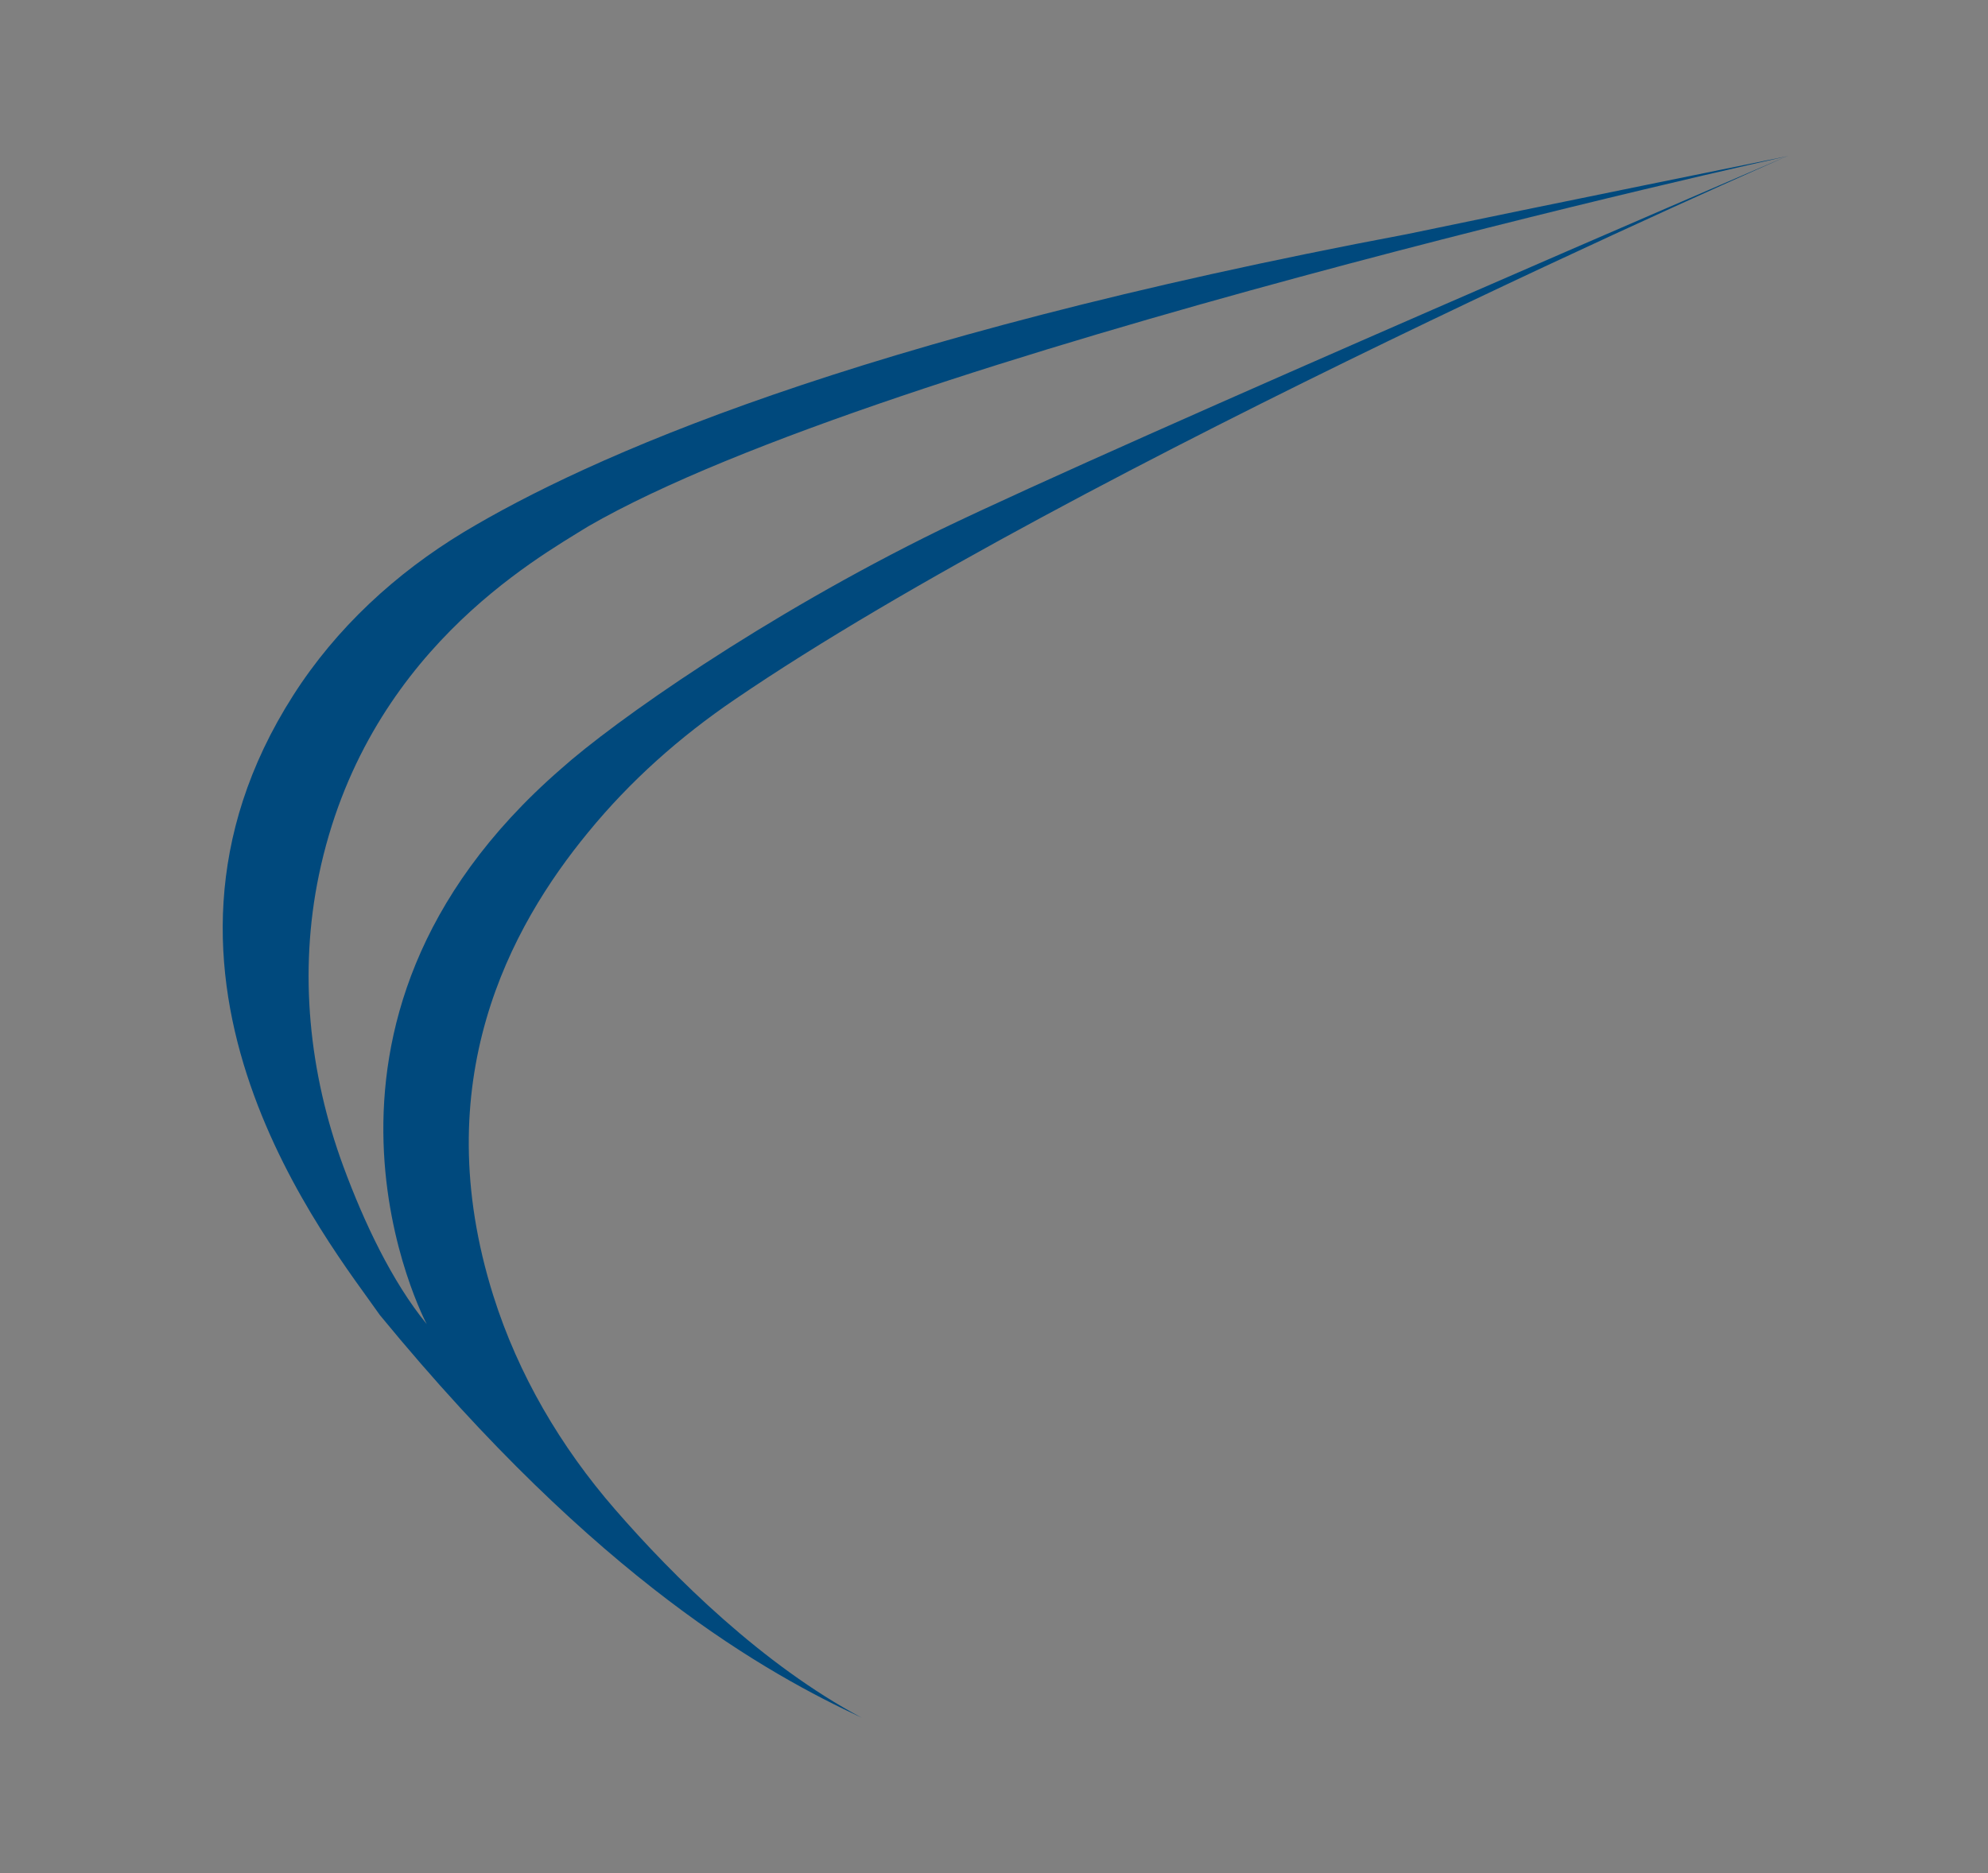 <?xml version="1.0" encoding="utf-8"?>
<!-- Generator: Adobe Illustrator 25.3.1, SVG Export Plug-In . SVG Version: 6.00 Build 0)  -->
<svg version="1.1" id="Camada_1" xmlns="http://www.w3.org/2000/svg" xmlns:xlink="http://www.w3.org/1999/xlink" x="0px" y="0px"
	 viewBox="0 0 462.6 436" style="enable-background:new 0 0 462.6 436;" xml:space="preserve">
<rect x="0" y="0" width="462.6" height="436" fill="#808080" stroke="none"/>
<style type="text/css">
	.st0{fill:#00497D;}
	.st1{fill:#010202;}
	.st2{fill:#FFFFFF;}
</style>
<g>
	<path class="st0" d="M-1939,337.8c-15.7-49.9,4-85.9,22-107.8c9.8-12,21.4-22.3,34.2-31c79-53.9,245.2-126.6,245.2-126.6
		s-155.2,66.7-197.4,87.1c-41.1,20.1-75.9,44.6-88.3,55.7c-68.4,59.5-31.2,129.2-31.2,129.2c-8.1-9.9-14.6-23.7-19.4-36.7
		c-8-21.7-10.4-45.2-5.7-67.8c10.7-51.4,50.1-73.4,62.7-81.2c68.9-39.8,279.3-86.2,279.3-86.2s-58.7,11.9-88.8,18.2
		c-129.3,24.5-190.9,52.2-219.3,69.4c-15.9,9.6-29.8,22.4-39.8,38.1c-42,65.8,8.7,127.7,20.2,144.2c51,62.1,90.5,83.6,112.1,93.7
		c-22.9-12.2-43.6-32.6-57.4-48.5C-1923.3,372.9-1933.2,356.2-1939,337.8L-1939,337.8z"/>
	<path class="st0" d="M-1854.2,324.7c-9.8-8.8-12.3-20.4-12.3-30.1c0-6.8,2.3-18.7,11.4-27.7c6.1-6.1,15.3-10.9,31-10.9
		c4.1,0,9.7,0.3,14.7,1.2c3.9,0.7,7.1,1.3,10.4,1.5c1.1,0.1,1.3,0.5,1.3,1.1c0,0.8-0.3,2-0.5,5.7c-0.2,3.3-0.2,8.9-0.3,10.5
		c-0.1,1.5-0.3,2.1-0.9,2.1c-0.7,0-0.8-0.7-0.8-2.1c0-4-1.6-8.1-4.3-10.4c-3.6-3-11.4-5.8-20.3-5.8c-13.5,0-19.8,4-23.4,7.4
		c-7.4,7.1-9.1,16.1-9.1,26.5c0,19.4,14.9,37.2,36.6,37.2c7.6,0,13.6-0.9,17.7-5.1c2.1-2.2,3.5-6.7,3.8-8.5c0.2-1.1,0.4-1.5,1-1.5
		c0.5,0,0.7,0.7,0.7,1.5c0,0.7-1.2,9.5-2.2,13c-0.6,1.9-0.8,2.1-2.6,2.9c-4.1,1.6-11.8,2.3-18.3,2.3
		C-1836,335.7-1846.2,331.9-1854.2,324.7L-1854.2,324.7z"/>
	<path class="st0" d="M-1743.7,331.8c9.1,0,28-5.3,28-34.8c0-24.4-14.8-37.5-30.9-37.5c-17,0-29.6,11.2-29.6,33.4
		C-1776.2,316.6-1762,331.8-1743.7,331.8L-1743.7,331.8z M-1745.8,256.1c22.8,0,39.9,14.4,39.9,38.1c0,22.7-16,41.5-40.5,41.5
		c-27.8,0-39.4-21.6-39.4-39.9C-1785.8,279.3-1773.8,256.1-1745.8,256.1L-1745.8,256.1z"/>
	<path class="st0" d="M-1606.8,321.2c0.4,3.7,1.1,9.3,5.5,10.8c2.9,0.9,5.6,0.9,6.6,0.9c0.5,0,0.8,0.1,0.8,0.5
		c0,0.6-0.9,0.9-2.1,0.9c-2.2,0-13.2-0.1-17-0.4c-2.3-0.2-2.8-0.5-2.8-1c0-0.4,0.2-0.6,0.7-0.7c0.5-0.1,0.6-1.8,0.4-3.7l-4.9-52.7
		h-0.3l-24.9,52.8c-2.1,4.5-2.4,5.4-3.4,5.4c-0.7,0-1.2-1-3.1-4.7c-2.6-5-11.4-22.5-11.9-23.6c-0.9-1.8-12.3-26.2-13.4-28.9h-0.4
		l-4.1,47.1c-0.1,1.6-0.1,3.5-0.1,5.2c0,1.5,1.1,2.8,2.6,3.1c1.7,0.4,3.2,0.5,3.9,0.5c0.4,0,0.8,0.2,0.8,0.5c0,0.7-0.6,0.9-1.8,0.9
		c-3.8,0-8.6-0.3-9.4-0.3c-0.9,0-5.8,0.3-8.5,0.3c-1,0-1.7-0.2-1.7-0.9c0-0.3,0.5-0.5,1-0.5c0.8,0,1.5,0,3-0.3
		c3.3-0.6,3.7-4.6,4.1-8.4l7.3-66.2c0.1-1.1,0.5-1.8,1.1-1.8c0.6,0,1,0.4,1.5,1.5l31.1,63.9l29.8-63.8c0.4-0.9,0.8-1.6,1.5-1.6
		c0.7,0,1,0.8,1.2,2.7L-1606.8,321.2L-1606.8,321.2z"/>
	<path class="st0" d="M-1567.3,297.9c0,10.8,0.1,20.1,0.2,22c0.1,2.5,0.3,6.6,1.1,7.7c1.3,1.9,5.3,4.1,17.3,4.1
		c9.4,0,18.2-3.5,24.2-9.4c5.3-5.2,8.1-14.9,8.1-24.3c0-12.9-5.6-21.2-9.7-25.6c-9.5-10.1-21.1-11.5-33.2-11.5c-2,0-5.8,0.3-6.6,0.7
		c-0.9,0.4-1.2,0.9-1.2,2c-0.1,3.4-0.1,13.8-0.1,21.6V297.9L-1567.3,297.9z M-1575.8,286.9c0-15.8,0-18.7-0.2-21.9
		c-0.2-3.5-1-5.1-4.4-5.8c-0.8-0.2-2.5-0.3-3.5-0.3c-0.4,0-0.8-0.2-0.8-0.6c0-0.6,0.5-0.8,1.6-0.8c4.6,0,11,0.3,11.5,0.3
		c1.2,0,7.6-0.3,13.7-0.3c10.1,0,28.6-0.9,40.7,11.6c5.1,5.3,9.8,13.7,9.8,25.8c0,12.8-5.3,22.6-11,28.6
		c-4.4,4.6-13.5,11.7-30.8,11.7c-4.4,0-9.7-0.3-14.1-0.6c-4.5-0.3-7.9-0.6-8.4-0.6c-0.2,0-1.9,0-4.1,0.1c-2,0-4.4,0.2-5.9,0.2
		c-1.1,0-1.6-0.2-1.6-0.8c0-0.3,0.2-0.6,0.8-0.6c0.9,0,2.1-0.2,3-0.4c2-0.4,2.5-2.6,2.9-5.6c0.5-4.3,0.5-12.3,0.5-22V286.9
		L-1575.8,286.9z"/>
	<path class="st0" d="M-1475.2,304.8c0,9.7,0,17.8,0.5,22c0.3,2.9,0.9,5.2,4,5.6c1.4,0.2,3.7,0.4,4.6,0.4c0.6,0,0.8,0.3,0.8,0.6
		c0,0.5-0.5,0.8-1.6,0.8c-5.6,0-12-0.3-12.5-0.3s-6.9,0.3-10,0.3c-1.1,0-1.6-0.2-1.6-0.8c0-0.3,0.2-0.6,0.8-0.6c0.9,0,2.1-0.2,3-0.4
		c2-0.4,2.5-2.6,2.9-5.6c0.5-4.3,0.5-12.3,0.5-22v-17.9c0-15.8,0-18.7-0.2-21.9c-0.2-3.5-1.2-5.2-3.5-5.7c-1.1-0.3-2.4-0.4-3.1-0.4
		c-0.4,0-0.8-0.2-0.8-0.6c0-0.6,0.5-0.8,1.6-0.8c3.3,0,9.7,0.3,10.3,0.3s6.9-0.3,9.9-0.3c1.1,0,1.6,0.2,1.6,0.8
		c0,0.4-0.4,0.6-0.8,0.6c-0.7,0-1.3,0.1-2.5,0.3c-2.7,0.5-3.6,2.2-3.8,5.8c-0.2,3.2-0.2,6.1-0.2,21.9V304.8L-1475.2,304.8z"/>
	<path class="st0" d="M-1436.3,320.4c0.2,8.3,1.2,11,4,11.8c1.9,0.5,4.2,0.6,5.1,0.6c0.5,0,0.8,0.2,0.8,0.6c0,0.6-0.6,0.8-1.8,0.8
		c-5.8,0-9.8-0.3-10.8-0.3c-0.9,0-5.2,0.3-9.7,0.3c-1,0-1.6-0.1-1.6-0.8c0-0.4,0.3-0.6,0.8-0.6c0.8,0,2.6-0.1,4.2-0.6
		c2.5-0.7,3-3.7,3-12.9l0.1-58.2c0-4,0.3-5.1,1.1-5.1c0.8,0,2.5,2.2,3.6,3.2c1.5,1.7,16.7,18.1,32.3,34.8
		c10.1,10.8,21.1,23.1,24.4,26.5l-1.1-51.6c-0.1-6.6-0.8-8.8-4-9.6c-1.8-0.4-4.2-0.5-5-0.5c-0.7,0-0.8-0.3-0.8-0.7
		c0-0.6,0.8-0.7,2-0.7c4.6,0,9.4,0.3,10.6,0.3c1.1,0,4.5-0.3,8.6-0.3c1.1,0,1.8,0.1,1.8,0.7c0,0.4-0.4,0.7-1.1,0.7
		c-0.5,0-1.2,0-2.4,0.3c-3.3,0.7-3.8,2.9-3.8,9l-0.2,59.5c0,6.7-0.2,7.2-0.9,7.2c-0.8,0-2-1.1-7.4-6.5c-1.1-1-15.7-15.9-26.5-27.5
		c-11.8-12.7-23.2-25.5-26.5-29.1L-1436.3,320.4L-1436.3,320.4z"/>
	<path class="st0" d="M-1281.6,304.8c0,9.7,0,17.8,0.5,22c0.3,2.9,0.9,5.2,4,5.6c1.4,0.2,3.7,0.4,4.6,0.4c0.6,0,0.8,0.3,0.8,0.6
		c0,0.5-0.5,0.8-1.6,0.8c-5.6,0-12-0.3-12.5-0.3s-6.9,0.3-9.9,0.3c-1.1,0-1.6-0.2-1.6-0.8c0-0.3,0.2-0.6,0.8-0.6
		c0.9,0,2.1-0.2,3-0.4c2-0.4,2.5-2.6,2.9-5.6c0.5-4.3,0.5-12.3,0.5-22v-10.7c0-0.4-0.3-0.6-0.6-0.6h-43c-0.3,0-0.6,0.1-0.6,0.6v10.7
		c0,9.7,0,17.8,0.5,22c0.3,2.9,0.9,5.2,4,5.6c1.4,0.2,3.7,0.4,4.6,0.4c0.6,0,0.8,0.3,0.8,0.6c0,0.5-0.5,0.8-1.6,0.8
		c-5.6,0-12-0.3-12.5-0.3c-0.5,0-6.9,0.3-9.9,0.3c-1.1,0-1.6-0.2-1.6-0.8c0-0.3,0.2-0.6,0.8-0.6c0.9,0,2.1-0.2,3-0.4
		c2-0.4,2.5-2.6,2.9-5.6c0.5-4.3,0.5-12.3,0.5-22v-17.9c0-15.8,0-18.7-0.2-21.9c-0.2-3.5-1-5.1-4.4-5.8c-0.8-0.2-2.5-0.3-3.5-0.3
		c-0.4,0-0.8-0.2-0.8-0.6c0-0.6,0.5-0.8,1.6-0.8c4.6,0,11,0.3,11.5,0.3c0.5,0,6.9-0.3,10-0.3c1.1,0,1.6,0.2,1.6,0.8
		c0,0.4-0.4,0.6-0.8,0.6c-0.7,0-1.3,0.1-2.5,0.3c-2.7,0.5-3.6,2.2-3.8,5.8c-0.2,3.2-0.2,6.1-0.2,21.9v2.1c0,0.5,0.3,0.6,0.6,0.6h43
		c0.3,0,0.6-0.1,0.6-0.6v-2.1c0-15.8,0-18.7-0.2-21.9c-0.2-3.5-1-5.1-4.4-5.8c-0.8-0.2-2.5-0.3-3.5-0.3c-0.4,0-0.8-0.2-0.8-0.6
		c0-0.6,0.5-0.8,1.6-0.8c4.6,0,11,0.3,11.5,0.3s6.9-0.3,10-0.3c1.1,0,1.6,0.2,1.6,0.8c0,0.4-0.4,0.6-0.8,0.6c-0.7,0-1.3,0.1-2.5,0.3
		c-2.7,0.5-3.6,2.2-3.8,5.8c-0.2,3.2-0.2,6.1-0.2,21.9V304.8L-1281.6,304.8z"/>
	<path class="st0" d="M-1245.5,286.9c0-15.8,0-18.7-0.2-21.9c-0.2-3.5-1-5.1-4.4-5.8c-0.8-0.2-2.5-0.3-3.5-0.3
		c-0.4,0-0.8-0.2-0.8-0.6c0-0.6,0.5-0.8,1.6-0.8c2.3,0,5.1,0,7.3,0.1l4.2,0.2c0.7,0,20.9,0,23.2-0.1c1.9-0.1,3.6-0.3,4.4-0.5
		c0.5-0.1,0.9-0.5,1.4-0.5c0.3,0,0.4,0.4,0.4,0.9c0,0.7-0.5,1.9-0.8,4.8c-0.1,1-0.3,5.5-0.5,6.7c-0.1,0.5-0.3,1.1-0.7,1.1
		c-0.6,0-0.8-0.5-0.8-1.3c0-0.7-0.1-2.4-0.6-3.7c-0.7-1.6-1.7-2.8-7.2-3.5c-1.7-0.2-12.8-0.3-13.9-0.3c-0.4,0-0.6,0.3-0.6,1v28
		c0,0.7,0.1,1,0.6,1c1.3,0,13.8,0,16.1-0.2c2.4-0.2,3.9-0.4,4.8-1.4c0.7-0.8,1.1-1.3,1.5-1.3c0.3,0,0.5,0.2,0.5,0.8
		c0,0.6-0.5,2.3-0.8,5.7c-0.2,2-0.4,5.8-0.4,6.5c0,0.8,0,1.9-0.7,1.9c-0.5,0-0.7-0.4-0.7-0.9c0-1,0-2-0.4-3.4
		c-0.4-1.4-1.3-3.1-5.3-3.6c-2.7-0.3-12.8-0.5-14.5-0.5c-0.5,0-0.7,0.3-0.7,0.7v8.9c0,3.5-0.1,15.2,0,17.4c0.3,7,1.8,8.3,11.8,8.3
		c2.6,0,7.1,0,9.7-1.1c2.6-1.1,3.9-3.1,4.6-7.3c0.2-1.1,0.4-1.5,0.9-1.5c0.6,0,0.6,0.8,0.6,1.5c0,0.8-0.8,7.7-1.3,9.8
		c-0.7,2.6-1.5,2.6-5.5,2.6c-7.6,0-13.2-0.2-17.2-0.3c-4-0.2-6.4-0.3-7.9-0.3c-0.2,0-1.9,0-4.1,0.1c-2,0-4.4,0.2-5.9,0.2
		c-1.1,0-1.6-0.2-1.6-0.8c0-0.3,0.2-0.6,0.8-0.6c0.9,0,2.1-0.2,3-0.4c2-0.4,2.5-2.6,2.9-5.6c0.5-4.3,0.5-12.3,0.5-22V286.9
		L-1245.5,286.9z"/>
	<path class="st0" d="M-1175,304.8c0,9.7,0,17.8,0.5,22c0.3,2.9,0.9,5.2,4,5.6c1.4,0.2,3.7,0.4,4.6,0.4c0.6,0,0.8,0.3,0.8,0.6
		c0,0.5-0.5,0.8-1.6,0.8c-5.6,0-12-0.3-12.5-0.3c-0.5,0-6.9,0.3-10,0.3c-1.1,0-1.6-0.2-1.6-0.8c0-0.3,0.2-0.6,0.8-0.6
		c0.9,0,2.1-0.2,3-0.4c2-0.4,2.5-2.6,2.9-5.6c0.5-4.3,0.5-12.3,0.5-22v-17.9c0-15.8,0-18.7-0.2-21.9c-0.2-3.5-1.2-5.2-3.5-5.7
		c-1.1-0.3-2.4-0.4-3.1-0.4c-0.4,0-0.8-0.2-0.8-0.6c0-0.6,0.5-0.8,1.6-0.8c3.3,0,9.7,0.3,10.3,0.3c0.5,0,6.9-0.3,9.9-0.3
		c1.1,0,1.6,0.2,1.6,0.8c0,0.4-0.4,0.6-0.8,0.6c-0.7,0-1.3,0.1-2.5,0.3c-2.7,0.5-3.6,2.2-3.8,5.8c-0.2,3.2-0.2,6.1-0.2,21.9V304.8
		L-1175,304.8z"/>
	<path class="st0" d="M-1130.8,295.8c0,0.5,0.2,0.9,0.7,1.2c1.5,0.9,6.2,1.6,10.7,1.6c2.4,0,5.3-0.3,7.6-1.9
		c3.6-2.4,6.2-7.9,6.2-15.6c0-12.7-6.7-20.3-17.6-20.3c-3,0-5.8,0.3-6.8,0.6c-0.5,0.2-0.8,0.6-0.8,1.2V295.8L-1130.8,295.8z
		 M-1138.9,286.9c0-15.8,0-18.7-0.2-21.9c-0.2-3.5-1-5.1-4.4-5.8c-0.8-0.2-2.5-0.3-3.5-0.3c-0.4,0-0.8-0.2-0.8-0.6
		c0-0.6,0.5-0.8,1.6-0.8c4.6,0,11,0.3,11.5,0.3c1.1,0,8.8-0.3,12-0.3c6.4,0,13.2,0.6,18.6,4.5c2.5,1.8,7,6.8,7,13.8
		c0,7.5-3.1,15-12.3,23.5c8.3,10.7,15.2,19.7,21.1,26c5.5,5.8,9.8,6.9,12.4,7.3c1.9,0.3,3.3,0.3,4,0.3c0.5,0,0.9,0.3,0.9,0.6
		c0,0.6-0.6,0.8-2.4,0.8h-7.2c-5.7,0-8.2-0.5-10.9-1.9c-4.4-2.3-7.9-7.3-13.7-14.9c-4.3-5.6-9-12.4-11.1-15
		c-0.4-0.4-0.7-0.6-1.3-0.6l-12.5-0.2c-0.5,0-0.7,0.3-0.7,0.8v2.4c0,9.7,0,17.8,0.5,22c0.3,2.9,0.9,5.2,4,5.6
		c1.4,0.2,3.7,0.4,4.6,0.4c0.6,0,0.8,0.3,0.8,0.6c0,0.5-0.5,0.8-1.6,0.8c-5.6,0-12-0.3-12.5-0.3c-0.1,0-6.5,0.3-9.5,0.3
		c-1.1,0-1.6-0.2-1.6-0.8c0-0.3,0.2-0.6,0.8-0.6c0.9,0,2.1-0.2,3-0.4c2-0.4,2.5-2.6,2.9-5.6c0.5-4.3,0.5-12.3,0.5-22V286.9
		L-1138.9,286.9z"/>
	<path class="st0" d="M-1030.3,331.8c9.1,0,28-5.3,28-34.8c0-24.4-14.8-37.5-30.9-37.5c-17,0-29.6,11.2-29.6,33.4
		C-1062.7,316.6-1048.5,331.8-1030.3,331.8L-1030.3,331.8z M-1032.4,256.1c22.8,0,39.9,14.4,39.9,38.1c0,22.7-16,41.5-40.5,41.5
		c-27.8,0-39.4-21.6-39.4-39.9C-1072.4,279.3-1060.4,256.1-1032.4,256.1L-1032.4,256.1z"/>
	<path class="st0" d="M-1694.5,397.5c-0.4-0.2-0.4-0.3-0.4-1.1c0-1.5,0.1-2.7,0.1-3.2c0-0.3,0.1-0.5,0.2-0.5c0.2,0,0.2,0.1,0.2,0.3
		c0,0.3,0,0.7,0.1,1.1c0.4,2.2,2.4,3.1,4.4,3.1c2.9,0,4.3-2.1,4.3-4c0-2.1-0.9-3.3-3.4-5.4l-1.3-1.1c-3.2-2.6-3.9-4.5-3.9-6.5
		c0-3.2,2.4-5.4,6.2-5.4c1.2,0,2,0.1,2.8,0.3c0.6,0.1,0.8,0.1,1,0.1c0.2,0,0.3,0.1,0.3,0.2c0,0.1-0.1,1.1-0.1,3.2
		c0,0.5-0.1,0.7-0.2,0.7c-0.2,0-0.2-0.1-0.2-0.4c0-0.4-0.2-1.2-0.4-1.5c-0.2-0.3-1-1.6-3.7-1.6c-2.1,0-3.7,1.3-3.7,3.5
		c0,1.7,0.8,2.8,3.7,5l0.8,0.7c3.5,2.8,4.4,4.6,4.4,7c0,1.2-0.5,3.5-2.5,5c-1.3,0.9-2.9,1.3-4.5,1.3
		C-1691.9,398.3-1693.3,398.1-1694.5,397.5L-1694.5,397.5z"/>
	<path class="st0" d="M-1666.5,397.1c2.7,0,8.3-1.6,8.3-10.3c0-7.2-4.4-11.1-9.1-11.1c-5,0-8.8,3.3-8.8,9.9
		C-1676.1,392.6-1671.9,397.1-1666.5,397.1L-1666.5,397.1z M-1667.1,374.8c6.7,0,11.8,4.3,11.8,11.2c0,6.7-4.7,12.3-12,12.3
		c-8.2,0-11.6-6.4-11.6-11.8C-1678.9,381.6-1675.4,374.8-1667.1,374.8L-1667.1,374.8z"/>
	<path class="st0" d="M-1646.5,389.2c0,4.4,0.1,6.3,0.7,6.9c0.5,0.5,1.3,0.7,3.6,0.7c1.6,0,2.9,0,3.6-0.9c0.4-0.5,0.7-1.2,0.8-1.8
		c0-0.2,0.1-0.4,0.3-0.4c0.1,0,0.2,0.1,0.2,0.4c0,0.3-0.2,2.1-0.5,3c-0.2,0.7-0.3,0.8-1.9,0.8c-2.2,0-3.7-0.1-5-0.1
		c-1.3-0.1-2.2-0.1-3.1-0.1c-0.1,0-0.6,0-1.2,0c-0.6,0-1.3,0.1-1.7,0.1c-0.3,0-0.5-0.1-0.5-0.2c0-0.1,0.1-0.2,0.2-0.2
		c0.3,0,0.6-0.1,0.9-0.1c0.6-0.1,0.8-0.8,0.9-1.6c0.1-1.3,0.1-3.6,0.1-6.5v-5.3c0-4.7,0-5.5-0.1-6.5c-0.1-1-0.3-1.5-1.3-1.7
		c-0.2-0.1-0.7-0.1-1-0.1c-0.1,0-0.2-0.1-0.2-0.2c0-0.2,0.1-0.2,0.5-0.2c1.3,0,3.2,0.1,3.4,0.1c0.2,0,2.3-0.1,3.2-0.1
		c0.3,0,0.5,0.1,0.5,0.2c0,0.1-0.1,0.2-0.2,0.2c-0.2,0-0.6,0-1,0.1c-0.9,0.1-1.1,0.7-1.2,1.7c-0.1,1-0.1,1.8-0.1,6.5V389.2
		L-1646.5,389.2z"/>
	<path class="st0" d="M-1633.2,383.9c0-4.7,0-5.5-0.1-6.5c-0.1-1-0.3-1.5-1.3-1.7c-0.2-0.1-0.8-0.1-1-0.1c-0.1,0-0.2-0.1-0.2-0.2
		c0-0.2,0.1-0.2,0.5-0.2c1.3,0,3.2,0.1,3.4,0.1c0.3,0,2.1-0.1,3-0.1c0.3,0,0.5,0.1,0.5,0.2c0,0.1-0.1,0.2-0.2,0.2
		c-0.2,0-0.4,0-0.7,0.1c-0.8,0.1-1,0.7-1.1,1.7c-0.1,1-0.1,1.8-0.1,6.5v4.2c0,4.3,1,6.2,2.2,7.4c1.5,1.4,2.8,1.6,4.5,1.6
		c1.8,0,3.6-0.9,4.7-2.2c1.4-1.7,1.7-4.3,1.7-7.3v-3.7c0-4.7,0-5.5-0.1-6.5c-0.1-1-0.3-1.5-1.3-1.7c-0.2-0.1-0.7-0.1-1-0.1
		c-0.1,0-0.2-0.1-0.2-0.2c0-0.2,0.2-0.2,0.5-0.2c1.3,0,3,0.1,3.2,0.1c0.2,0,1.6-0.1,2.5-0.1c0.3,0,0.5,0.1,0.5,0.2
		c0,0.1-0.1,0.2-0.2,0.2c-0.2,0-0.4,0-0.8,0.1c-0.8,0.2-1,0.7-1.1,1.7c-0.1,1-0.1,1.8-0.1,6.5v3.2c0,3.2-0.4,6.8-2.8,9
		c-2.2,1.9-4.4,2.2-6.2,2.2c-1,0-4-0.1-6.2-2.1c-1.5-1.4-2.6-3.5-2.6-7.9V383.9L-1633.2,383.9z"/>
	<path class="st0" d="M-1596.5,396.9c2.2,0,4-0.3,5.2-1.5c0.6-0.7,1-2,1.1-2.5c0.1-0.3,0.1-0.4,0.3-0.4c0.2,0,0.2,0.2,0.2,0.4
		c0,0.2-0.4,2.8-0.7,3.8c-0.2,0.6-0.2,0.6-0.8,0.9c-1.2,0.5-3.5,0.7-5.4,0.7c-0.2,0-0.4,0-0.7,0c-0.5,0.4-1.5,1.3-1.7,1.6
		c1.9,0.2,3,0.9,3,2.1c0,1.2-1.1,2-2.1,2.5c-0.8,0.4-1.8,0.5-2.3,0.5c-0.2,0-0.4-0.1-0.4-0.2c0-0.3,0.3-0.3,0.6-0.3
		c1-0.1,2.2-0.7,2.2-1.8c0-0.9-0.4-1.7-2.2-2.2c-0.3-0.1-0.4-0.1-0.4-0.3c0-0.1,0.1-0.2,0.4-0.4l1.8-1.5c-3.5-0.2-6-1.3-8.1-3.1
		c-2.9-2.6-3.6-6-3.6-8.9c0-2,0.7-5.5,3.4-8.2c1.8-1.8,4.5-3.2,9.1-3.2c1.2,0,2.9,0.1,4.3,0.4c1.1,0.2,2.1,0.4,3.1,0.4
		c0.3,0,0.4,0.2,0.4,0.3c0,0.2-0.1,0.6-0.2,1.7c-0.1,1-0.1,2.6-0.1,3.1c0,0.5-0.1,0.6-0.3,0.6c-0.2,0-0.2-0.2-0.2-0.6
		c0-1.2-0.5-2.4-1.3-3.1c-1-0.9-3.4-1.7-6-1.7c-4,0-5.8,1.2-6.9,2.2c-2.2,2.1-2.7,4.8-2.7,7.8
		C-1607.3,391.6-1602.9,396.9-1596.5,396.9L-1596.5,396.9z"/>
	<path class="st0" d="M-1574.6,372.1c-0.5-0.2-1.1-0.7-2-0.7c-1.1,0-1.6,0.8-1.8,1.1c-0.1,0.2-0.3,0.3-0.4,0.3
		c-0.1,0-0.2-0.1-0.2-0.2c0-0.2,0.1-0.3,0.2-0.5c0.4-0.7,1.6-2.1,2.6-2.1c0.7,0,1.6,0.5,2.5,0.9c0.4,0.2,1.3,0.5,1.7,0.5
		c1.1,0,1.7-0.7,1.8-0.9c0.1-0.2,0.3-0.3,0.4-0.3c0.1,0,0.2,0.1,0.2,0.2c0,0.1,0,0.2-0.1,0.4c-0.2,0.5-1.6,2.1-2.5,2.1
		C-1573.2,372.9-1574.2,372.3-1574.6,372.1L-1574.6,372.1z M-1573.7,397.1c2.7,0,8.3-1.6,8.3-10.3c0-7.2-4.4-11.1-9.1-11.1
		c-5,0-8.8,3.3-8.8,9.9C-1583.3,392.6-1579.1,397.1-1573.7,397.1L-1573.7,397.1z M-1574.3,374.8c6.7,0,11.8,4.3,11.8,11.2
		c0,6.7-4.7,12.3-12,12.3c-8.2,0-11.6-6.4-11.6-11.8C-1586.1,381.6-1582.6,374.8-1574.3,374.8L-1574.3,374.8z"/>
	<path class="st0" d="M-1556.2,383.9c0-4.7,0-5.5-0.1-6.5c-0.1-1-0.3-1.5-1.3-1.7c-0.2-0.1-0.7-0.1-1-0.1c-0.1,0-0.2-0.1-0.2-0.2
		c0-0.2,0.1-0.2,0.5-0.2c0.7,0,1.5,0,2.2,0l1.2,0.1c0.2,0,6.2,0,6.9,0c0.6,0,1.1-0.1,1.3-0.2c0.1,0,0.3-0.2,0.4-0.2
		c0.1,0,0.1,0.1,0.1,0.3c0,0.2-0.1,0.6-0.2,1.4c0,0.3-0.1,1.6-0.2,2c0,0.1-0.1,0.3-0.2,0.3c-0.2,0-0.2-0.2-0.2-0.4
		c0-0.2,0-0.7-0.2-1.1c-0.2-0.5-0.5-0.8-2.1-1c-0.5-0.1-3.8-0.1-4.1-0.1c-0.1,0-0.2,0.1-0.2,0.3v8.3c0,0.2,0,0.3,0.2,0.3
		c0.4,0,4.1,0,4.8-0.1c0.7-0.1,1.1-0.1,1.4-0.4c0.2-0.2,0.3-0.4,0.5-0.4c0.1,0,0.1,0.1,0.1,0.2c0,0.2-0.1,0.7-0.2,1.7
		c-0.1,0.6-0.1,1.7-0.1,1.9c0,0.2,0,0.6-0.2,0.6c-0.1,0-0.2-0.1-0.2-0.3c0-0.3,0-0.6-0.1-1c-0.1-0.4-0.4-0.9-1.6-1
		c-0.8-0.1-3.8-0.1-4.3-0.1c-0.2,0-0.2,0.1-0.2,0.2v2.6c0,1,0,4.5,0,5.1c0.1,2.1,0.5,2.5,3.5,2.5c0.8,0,2.1,0,2.9-0.3
		c0.8-0.3,1.1-0.9,1.3-2.2c0.1-0.3,0.1-0.5,0.3-0.5c0.2,0,0.2,0.2,0.2,0.5c0,0.2-0.2,2.3-0.4,2.9c-0.2,0.8-0.4,0.8-1.6,0.8
		c-2.2,0-3.9-0.1-5.1-0.1c-1.2-0.1-1.9-0.1-2.3-0.1c-0.1,0-0.6,0-1.2,0c-0.6,0-1.3,0.1-1.7,0.1c-0.3,0-0.5-0.1-0.5-0.2
		c0-0.1,0.1-0.2,0.2-0.2c0.3,0,0.6-0.1,0.9-0.1c0.6-0.1,0.8-0.8,0.9-1.6c0.1-1.3,0.1-3.6,0.1-6.5V383.9L-1556.2,383.9z"/>
	<path class="st0" d="M-1539.8,397.5c-0.4-0.2-0.4-0.3-0.4-1.1c0-1.5,0.1-2.7,0.1-3.2c0-0.3,0.1-0.5,0.2-0.5c0.2,0,0.2,0.1,0.2,0.3
		c0,0.3,0,0.7,0.1,1.1c0.4,2.2,2.4,3.1,4.4,3.1c2.9,0,4.3-2.1,4.3-4c0-2.1-0.9-3.3-3.4-5.4l-1.3-1.1c-3.2-2.6-3.9-4.5-3.9-6.5
		c0-3.2,2.4-5.4,6.2-5.4c1.2,0,2,0.1,2.8,0.3c0.6,0.1,0.8,0.1,1,0.1c0.2,0,0.3,0.1,0.3,0.2c0,0.1-0.1,1.1-0.1,3.2
		c0,0.5-0.1,0.7-0.2,0.7c-0.2,0-0.2-0.1-0.2-0.4c0-0.4-0.2-1.2-0.4-1.5c-0.2-0.3-1-1.6-3.7-1.6c-2.1,0-3.7,1.3-3.7,3.5
		c0,1.7,0.8,2.8,3.7,5l0.8,0.7c3.5,2.8,4.4,4.6,4.4,7c0,1.2-0.5,3.5-2.5,5c-1.3,0.9-2.9,1.3-4.5,1.3
		C-1537.2,398.3-1538.6,398.1-1539.8,397.5L-1539.8,397.5z"/>
	<path class="st0" d="M-1511.1,383.9c0-4.7,0-5.5-0.1-6.5c-0.1-1-0.3-1.5-1.3-1.7c-0.2-0.1-0.7-0.1-1-0.1c-0.1,0-0.2-0.1-0.2-0.2
		c0-0.2,0.2-0.2,0.5-0.2c1.3,0,3.1,0.1,3.4,0.1c0.7,0,2.4-0.1,3.8-0.1c3.7,0,5.1,1.3,5.6,1.7c0.7,0.6,1.5,2,1.5,3.6
		c0,4.3-3.1,7.1-7.4,7.1c-0.1,0-0.5,0-0.6,0c-0.2,0-0.3-0.1-0.3-0.2c0-0.2,0.2-0.3,0.8-0.3c2.9,0,5.2-2.1,5.2-4.9c0-1-0.1-3-1.7-4.6
		c-1.6-1.6-3.4-1.5-4.1-1.5c-0.5,0-1,0.1-1.3,0.2c-0.2,0.1-0.2,0.3-0.2,0.6v12.3c0,2.9,0,5.2,0.1,6.5c0.1,0.9,0.3,1.5,1.2,1.6
		c0.4,0.1,1.1,0.1,1.3,0.1c0.2,0,0.2,0.1,0.2,0.2c0,0.1-0.1,0.2-0.5,0.2c-1.6,0-3.5-0.1-3.7-0.1c-0.1,0-2,0.1-2.9,0.1
		c-0.3,0-0.5-0.1-0.5-0.2c0-0.1,0.1-0.2,0.2-0.2c0.3,0,0.6-0.1,0.9-0.1c0.6-0.1,0.7-0.8,0.9-1.6c0.1-1.3,0.1-3.6,0.1-6.5V383.9
		L-1511.1,383.9z"/>
	<path class="st0" d="M-1485.7,387.9c0.1,0,0.1-0.1,0.1-0.2l-2.8-8.1c-0.2-0.5-0.3-0.5-0.4,0l-2.6,8.1c-0.1,0.2,0,0.2,0.1,0.2
		H-1485.7L-1485.7,387.9z M-1488.9,375.9c0.4-1,0.5-1.2,0.7-1.2c0.2,0,0.3,0.1,0.7,1.1c0.5,1.1,5.2,13.5,7,18.1
		c1.1,2.7,1.9,3.1,2.6,3.3c0.5,0.1,0.9,0.2,1.2,0.2c0.2,0,0.3,0,0.3,0.2c0,0.2-0.3,0.2-0.6,0.2c-0.5,0-2.6,0-4.7-0.1
		c-0.6,0-0.9,0-0.9-0.2c0-0.1,0.1-0.2,0.2-0.2c0.2-0.1,0.4-0.3,0.2-0.8l-2.8-7.4c-0.1-0.1-0.1-0.2-0.3-0.2h-6.4
		c-0.1,0-0.2,0.1-0.3,0.2l-1.8,5.3c-0.3,0.7-0.4,1.5-0.4,2c0,0.6,0.6,0.9,1.1,0.9h0.3c0.2,0,0.3,0.1,0.3,0.2c0,0.2-0.2,0.2-0.4,0.2
		c-0.7,0-2-0.1-2.3-0.1c-0.3,0-2,0.1-3.4,0.1c-0.4,0-0.6-0.1-0.6-0.2c0-0.1,0.1-0.2,0.3-0.2c0.2,0,0.6,0,0.9-0.1
		c1.4-0.2,2-1.3,2.5-2.8L-1488.9,375.9L-1488.9,375.9z"/>
	<path class="st0" d="M-1469.8,386.5c0,0.2,0.1,0.3,0.2,0.4c0.4,0.3,1.8,0.5,3.1,0.5c0.7,0,1.6-0.1,2.2-0.6c1-0.7,1.8-2.3,1.8-4.6
		c0-3.7-2-6-5.2-6c-0.9,0-1.7,0.1-2,0.2c-0.1,0.1-0.2,0.2-0.2,0.4V386.5L-1469.8,386.5z M-1472.2,383.9c0-4.7,0-5.5-0.1-6.5
		c-0.1-1-0.3-1.5-1.3-1.7c-0.2-0.1-0.8-0.1-1-0.1c-0.1,0-0.2-0.1-0.2-0.2c0-0.2,0.2-0.2,0.5-0.2c1.3,0,3.2,0.1,3.4,0.1
		c0.3,0,2.6-0.1,3.5-0.1c1.9,0,3.9,0.2,5.5,1.3c0.8,0.5,2.1,2,2.1,4.1c0,2.2-0.9,4.4-3.6,6.9c2.5,3.1,4.5,5.8,6.2,7.7
		c1.6,1.7,2.9,2,3.7,2.2c0.6,0.1,1,0.1,1.2,0.1c0.2,0,0.3,0.1,0.3,0.2c0,0.2-0.2,0.2-0.7,0.2h-2.1c-1.7,0-2.4-0.1-3.2-0.6
		c-1.3-0.7-2.3-2.2-4-4.4c-1.3-1.6-2.7-3.7-3.3-4.4c-0.1-0.1-0.2-0.2-0.4-0.2l-3.7-0.1c-0.1,0-0.2,0.1-0.2,0.2v0.7
		c0,2.9,0,5.2,0.1,6.5c0.1,0.9,0.3,1.5,1.2,1.6c0.4,0.1,1.1,0.1,1.3,0.1c0.2,0,0.2,0.1,0.2,0.2c0,0.1-0.2,0.2-0.5,0.2
		c-1.6,0-3.5-0.1-3.7-0.1c0,0-1.9,0.1-2.8,0.1c-0.3,0-0.5-0.1-0.5-0.2c0-0.1,0.1-0.2,0.2-0.2c0.3,0,0.6-0.1,0.9-0.1
		c0.6-0.1,0.7-0.8,0.9-1.6c0.1-1.3,0.1-3.6,0.1-6.5V383.9L-1472.2,383.9z"/>
	<path class="st0" d="M-1442,387.9c0.1,0,0.1-0.1,0.1-0.2l-2.8-8.1c-0.2-0.5-0.3-0.5-0.5,0l-2.6,8.1c-0.1,0.2,0,0.2,0.1,0.2H-1442
		L-1442,387.9z M-1445.1,375.9c0.4-1,0.5-1.2,0.7-1.2c0.2,0,0.3,0.1,0.7,1.1c0.5,1.1,5.2,13.5,7,18.1c1.1,2.7,1.9,3.1,2.6,3.3
		c0.5,0.1,0.9,0.2,1.2,0.2c0.2,0,0.3,0,0.3,0.2c0,0.2-0.3,0.2-0.6,0.2c-0.4,0-2.6,0-4.7-0.1c-0.6,0-0.9,0-0.9-0.2
		c0-0.1,0.1-0.2,0.2-0.2c0.2-0.1,0.4-0.3,0.2-0.8l-2.8-7.4c-0.1-0.1-0.1-0.2-0.3-0.2h-6.4c-0.1,0-0.2,0.1-0.3,0.2l-1.8,5.3
		c-0.3,0.7-0.4,1.5-0.4,2c0,0.6,0.6,0.9,1.1,0.9h0.3c0.2,0,0.3,0.1,0.3,0.2c0,0.2-0.2,0.2-0.4,0.2c-0.7,0-2-0.1-2.3-0.1
		c-0.3,0-2,0.1-3.4,0.1c-0.4,0-0.6-0.1-0.6-0.2c0-0.1,0.1-0.2,0.3-0.2c0.2,0,0.6,0,0.9-0.1c1.4-0.2,2-1.3,2.5-2.8L-1445.1,375.9
		L-1445.1,375.9z"/>
	<path class="st0" d="M-1409.7,397.1c2.7,0,8.3-1.6,8.3-10.3c0-7.2-4.4-11.1-9.1-11.1c-5,0-8.8,3.3-8.8,9.9
		C-1419.3,392.6-1415.1,397.1-1409.7,397.1L-1409.7,397.1z M-1410.3,374.8c6.7,0,11.8,4.3,11.8,11.2c0,6.7-4.7,12.3-12,12.3
		c-8.2,0-11.6-6.4-11.6-11.8C-1422.1,381.6-1418.6,374.8-1410.3,374.8L-1410.3,374.8z"/>
	<path class="st0" d="M-1359.3,394c0.1,1.1,0.3,2.8,1.6,3.2c0.9,0.3,1.6,0.3,1.9,0.3c0.1,0,0.2,0,0.2,0.1c0,0.2-0.3,0.3-0.6,0.3
		c-0.7,0-3.9,0-5-0.1c-0.7-0.1-0.8-0.1-0.8-0.3c0-0.1,0.1-0.2,0.2-0.2c0.2,0,0.2-0.5,0.1-1.1l-1.4-15.6h-0.1l-7.3,15.6
		c-0.6,1.3-0.7,1.6-1,1.6c-0.2,0-0.4-0.3-0.9-1.4c-0.8-1.5-3.4-6.7-3.5-7c-0.3-0.5-3.6-7.7-4-8.5h-0.1l-1.2,13.9c0,0.5,0,1,0,1.5
		c0,0.5,0.3,0.8,0.8,0.9c0.5,0.1,1,0.2,1.1,0.2c0.1,0,0.2,0.1,0.2,0.2c0,0.2-0.2,0.3-0.5,0.3c-1.1,0-2.5-0.1-2.8-0.1
		c-0.3,0-1.7,0.1-2.5,0.1c-0.3,0-0.5-0.1-0.5-0.3c0-0.1,0.2-0.2,0.3-0.2c0.2,0,0.5,0,0.9-0.1c1-0.2,1.1-1.3,1.2-2.5l2.2-19.5
		c0-0.3,0.2-0.5,0.3-0.5c0.2,0,0.3,0.1,0.5,0.4l9.2,18.8l8.8-18.8c0.1-0.3,0.2-0.5,0.5-0.5c0.2,0,0.3,0.2,0.4,0.8L-1359.3,394
		L-1359.3,394z"/>
	<path class="st0" d="M-1350.1,383.9c0-4.7,0-5.5-0.1-6.5c-0.1-1-0.3-1.5-1.3-1.7c-0.2-0.1-0.7-0.1-1-0.1c-0.1,0-0.2-0.1-0.2-0.2
		c0-0.2,0.1-0.2,0.5-0.2c0.7,0,1.5,0,2.2,0l1.2,0.1c0.2,0,6.2,0,6.9,0c0.6,0,1-0.1,1.3-0.2c0.2,0,0.3-0.2,0.4-0.2
		c0.1,0,0.1,0.1,0.1,0.3c0,0.2-0.1,0.6-0.2,1.4c0,0.3-0.1,1.6-0.2,2c0,0.1-0.1,0.3-0.2,0.3c-0.2,0-0.2-0.2-0.2-0.4
		c0-0.2,0-0.7-0.2-1.1c-0.2-0.5-0.5-0.8-2.1-1c-0.5-0.1-3.8-0.1-4.1-0.1c-0.1,0-0.2,0.1-0.2,0.3v8.3c0,0.2,0,0.3,0.2,0.3
		c0.4,0,4.1,0,4.8-0.1c0.7-0.1,1.1-0.1,1.4-0.4c0.2-0.2,0.3-0.4,0.4-0.4c0.1,0,0.1,0.1,0.1,0.2c0,0.2-0.1,0.7-0.2,1.7
		c-0.1,0.6-0.1,1.7-0.1,1.9c0,0.2,0,0.6-0.2,0.6c-0.1,0-0.2-0.1-0.2-0.3c0-0.3,0-0.6-0.1-1c-0.1-0.4-0.4-0.9-1.6-1
		c-0.8-0.1-3.8-0.1-4.3-0.1c-0.2,0-0.2,0.1-0.2,0.2v2.6c0,1,0,4.5,0,5.1c0.1,2.1,0.5,2.5,3.5,2.5c0.8,0,2.1,0,2.9-0.3
		c0.8-0.3,1.1-0.9,1.3-2.2c0.1-0.3,0.1-0.5,0.3-0.5c0.2,0,0.2,0.2,0.2,0.5c0,0.2-0.2,2.3-0.4,2.9c-0.2,0.8-0.4,0.8-1.6,0.8
		c-2.2,0-3.9-0.1-5.1-0.1c-1.2-0.1-1.9-0.1-2.3-0.1c-0.1,0-0.6,0-1.2,0c-0.6,0-1.3,0.1-1.7,0.1c-0.3,0-0.5-0.1-0.5-0.2
		c0-0.1,0.1-0.2,0.2-0.2c0.3,0,0.6-0.1,0.9-0.1c0.6-0.1,0.7-0.8,0.9-1.6c0.1-1.3,0.1-3.6,0.1-6.5V383.9L-1350.1,383.9z"/>
	<path class="st0" d="M-1329.4,386.5c0,0.2,0.1,0.3,0.2,0.4c0.5,0.3,1.8,0.5,3.1,0.5c0.7,0,1.6-0.1,2.2-0.6c1-0.7,1.8-2.3,1.8-4.6
		c0-3.7-2-6-5.2-6c-0.9,0-1.7,0.1-2,0.2c-0.1,0.1-0.2,0.2-0.2,0.4V386.5L-1329.4,386.5z M-1331.8,383.9c0-4.7,0-5.5-0.1-6.5
		c-0.1-1-0.3-1.5-1.3-1.7c-0.2-0.1-0.7-0.1-1-0.1c-0.1,0-0.2-0.1-0.2-0.2c0-0.2,0.1-0.2,0.5-0.2c1.3,0,3.2,0.1,3.4,0.1
		c0.3,0,2.6-0.1,3.5-0.1c1.9,0,3.9,0.2,5.5,1.3c0.8,0.5,2.1,2,2.1,4.1c0,2.2-0.9,4.4-3.6,6.9c2.5,3.1,4.5,5.8,6.2,7.7
		c1.6,1.7,2.9,2,3.7,2.2c0.6,0.1,1,0.1,1.2,0.1c0.1,0,0.3,0.1,0.3,0.2c0,0.2-0.2,0.2-0.7,0.2h-2.1c-1.7,0-2.4-0.1-3.2-0.6
		c-1.3-0.7-2.3-2.2-4-4.4c-1.3-1.6-2.7-3.7-3.3-4.4c-0.1-0.1-0.2-0.2-0.4-0.2l-3.7-0.1c-0.1,0-0.2,0.1-0.2,0.2v0.7
		c0,2.9,0,5.2,0.1,6.5c0.1,0.9,0.3,1.5,1.2,1.6c0.4,0.1,1.1,0.1,1.3,0.1c0.2,0,0.2,0.1,0.2,0.2c0,0.1-0.2,0.2-0.5,0.2
		c-1.6,0-3.5-0.1-3.7-0.1c0,0-1.9,0.1-2.8,0.1c-0.3,0-0.5-0.1-0.5-0.2c0-0.1,0.1-0.2,0.2-0.2c0.3,0,0.6-0.1,0.9-0.1
		c0.6-0.1,0.7-0.8,0.9-1.6c0.1-1.3,0.1-3.6,0.1-6.5V383.9L-1331.8,383.9z"/>
	<path class="st0" d="M-1308.5,395c-2.9-2.6-3.6-6-3.6-8.9c0-2,0.7-5.5,3.4-8.2c1.8-1.8,4.5-3.2,9.1-3.2c1.2,0,2.9,0.1,4.3,0.4
		c1.1,0.2,2.1,0.4,3.1,0.4c0.3,0,0.4,0.2,0.4,0.3c0,0.2-0.1,0.6-0.2,1.7c-0.1,1-0.1,2.6-0.1,3.1c0,0.5-0.1,0.6-0.3,0.6
		c-0.2,0-0.2-0.2-0.2-0.6c0-1.2-0.5-2.4-1.3-3.1c-1.1-0.9-3.4-1.7-6-1.7c-4,0-5.8,1.2-6.9,2.2c-2.2,2.1-2.7,4.8-2.7,7.8
		c0,5.7,4.4,11,10.8,11c2.2,0,4-0.3,5.2-1.5c0.6-0.7,1-2,1.1-2.5c0.1-0.3,0.1-0.4,0.3-0.4c0.2,0,0.2,0.2,0.2,0.4
		c0,0.2-0.4,2.8-0.7,3.8c-0.2,0.6-0.2,0.6-0.8,0.9c-1.2,0.5-3.5,0.7-5.4,0.7C-1303.1,398.3-1306.2,397.2-1308.5,395L-1308.5,395z"/>
	<path class="st0" d="M-1277.2,387.9c0.2,0,0.2-0.1,0.1-0.2l-2.8-8.1c-0.2-0.5-0.3-0.5-0.4,0l-2.6,8.1c-0.1,0.2,0,0.2,0.1,0.2
		H-1277.2L-1277.2,387.9z M-1280.3,375.9c0.4-1,0.5-1.2,0.7-1.2c0.2,0,0.3,0.1,0.7,1.1c0.5,1.1,5.2,13.5,7,18.1
		c1.1,2.7,1.9,3.1,2.6,3.3c0.5,0.1,0.9,0.2,1.2,0.2c0.2,0,0.3,0,0.3,0.2c0,0.2-0.3,0.2-0.6,0.2c-0.5,0-2.6,0-4.7-0.1
		c-0.6,0-0.9,0-0.9-0.2c0-0.1,0.1-0.2,0.2-0.2c0.2-0.1,0.4-0.3,0.2-0.8l-2.8-7.4c-0.1-0.1-0.1-0.2-0.3-0.2h-6.4
		c-0.1,0-0.2,0.1-0.3,0.2l-1.8,5.3c-0.3,0.7-0.4,1.5-0.4,2c0,0.6,0.6,0.9,1.1,0.9h0.3c0.2,0,0.3,0.1,0.3,0.2c0,0.2-0.2,0.2-0.4,0.2
		c-0.7,0-2-0.1-2.3-0.1c-0.3,0-2,0.1-3.4,0.1c-0.4,0-0.6-0.1-0.6-0.2c0-0.1,0.1-0.2,0.3-0.2c0.2,0,0.6,0,0.9-0.1
		c1.4-0.2,2-1.3,2.5-2.8L-1280.3,375.9L-1280.3,375.9z"/>
	<path class="st0" d="M-1261.1,387.1c0,3.2,0,5.9,0.1,6.5c0,0.7,0.1,1.9,0.3,2.3c0.4,0.6,1.6,1.2,5.1,1.2c2.8,0,5.4-1,7.1-2.8
		c1.6-1.5,2.4-4.4,2.4-7.2c0-3.8-1.6-6.3-2.9-7.5c-2.8-3-6.2-3.4-9.8-3.4c-0.6,0-1.7,0.1-1.9,0.2c-0.3,0.1-0.4,0.3-0.4,0.6
		c0,1,0,4.1,0,6.4V387.1L-1261.1,387.1z M-1263.6,383.9c0-4.7,0-5.5-0.1-6.5c-0.1-1-0.3-1.5-1.3-1.7c-0.2-0.1-0.7-0.1-1-0.1
		c-0.1,0-0.2-0.1-0.2-0.2c0-0.2,0.1-0.2,0.5-0.2c1.3,0,3.2,0.1,3.4,0.1c0.4,0,2.2-0.1,4-0.1c3,0,8.4-0.3,12,3.4
		c1.5,1.6,2.9,4,2.9,7.6c0,3.8-1.6,6.7-3.2,8.5c-1.3,1.3-4,3.4-9.1,3.4c-1.3,0-2.9-0.1-4.2-0.2c-1.3-0.1-2.3-0.2-2.5-0.2
		c-0.1,0-0.6,0-1.2,0c-0.6,0-1.3,0.1-1.7,0.1c-0.3,0-0.5-0.1-0.5-0.2c0-0.1,0.1-0.2,0.2-0.2c0.3,0,0.6-0.1,0.9-0.1
		c0.6-0.1,0.7-0.8,0.9-1.6c0.1-1.3,0.1-3.6,0.1-6.5V383.9L-1263.6,383.9z"/>
	<path class="st0" d="M-1227.1,397.1c2.7,0,8.3-1.6,8.3-10.3c0-7.2-4.4-11.1-9.1-11.1c-5,0-8.8,3.3-8.8,9.9
		C-1236.7,392.6-1232.5,397.1-1227.1,397.1L-1227.1,397.1z M-1227.7,374.8c6.7,0,11.8,4.3,11.8,11.2c0,6.7-4.7,12.3-12,12.3
		c-8.2,0-11.6-6.4-11.6-11.8C-1239.6,381.6-1236,374.8-1227.7,374.8L-1227.7,374.8z"/>
	<path class="st0" d="M-1199,383.9c0-4.7,0-5.5-0.1-6.5c-0.1-1-0.3-1.5-1.3-1.7c-0.2-0.1-0.7-0.1-1-0.1c-0.1,0-0.2-0.1-0.2-0.2
		c0-0.2,0.2-0.2,0.5-0.2c0.7,0,1.5,0,2.2,0l1.2,0c0.6,0,6.7,0,7.4,0c0.6,0,1,0,1.3-0.1c0.2-0.1,0.3-0.2,0.4-0.2
		c0.1,0,0.2,0.1,0.2,0.3c0,0.2-0.1,0.6-0.2,1.4c0,0.3-0.1,1.6-0.1,2c0,0.1-0.1,0.3-0.2,0.3c-0.1,0-0.2-0.2-0.2-0.4
		c0-0.2-0.1-0.7-0.3-1.1c-0.2-0.4-0.9-0.9-2-1l-4.6-0.1c-0.2,0-0.3,0.1-0.3,0.3v8.3c0,0.2,0,0.3,0.2,0.3l3.8,0c0.5,0,0.9,0,1.3,0
		c0.7-0.1,1.1-0.1,1.4-0.5c0.1-0.2,0.2-0.3,0.3-0.3c0.1,0,0.2,0.1,0.2,0.2c0,0.2-0.2,0.7-0.2,1.7c-0.1,0.6-0.1,1.8-0.1,2
		c0,0.3,0,0.6-0.2,0.6c-0.1,0-0.2-0.1-0.2-0.3c0-0.3-0.1-0.7-0.2-1.1c-0.1-0.4-0.6-1-1.6-1.1c-0.8-0.1-4-0.1-4.5-0.1
		c-0.1,0-0.2,0.1-0.2,0.3v2.5c0,2.9,0,5.2,0.2,6.5c0.1,0.9,0.3,1.5,1.2,1.6c0.4,0.1,1.1,0.1,1.3,0.1c0.2,0,0.2,0.1,0.2,0.2
		c0,0.1-0.1,0.2-0.5,0.2c-1.6,0-3.5-0.1-3.7-0.1c-0.1,0-2,0.1-2.9,0.1c-0.3,0-0.5-0.1-0.5-0.2c0-0.1,0.1-0.2,0.2-0.2
		c0.3,0,0.6-0.1,0.9-0.1c0.6-0.1,0.7-0.8,0.9-1.6c0.1-1.3,0.1-3.6,0.1-6.5V383.9L-1199,383.9z"/>
	<path class="st0" d="M-1178.7,389.2c0,2.9,0,5.2,0.2,6.5c0.1,0.9,0.3,1.5,1.2,1.6c0.4,0.1,1.1,0.1,1.3,0.1c0.2,0,0.2,0.1,0.2,0.2
		c0,0.1-0.1,0.2-0.5,0.2c-1.6,0-3.5-0.1-3.7-0.1c-0.1,0-2,0.1-2.9,0.1c-0.3,0-0.5-0.1-0.5-0.2c0-0.1,0.1-0.2,0.2-0.2
		c0.3,0,0.6-0.1,0.9-0.1c0.6-0.1,0.7-0.8,0.9-1.6c0.1-1.3,0.1-3.6,0.1-6.5v-5.3c0-4.7,0-5.5-0.1-6.5c-0.1-1-0.4-1.5-1-1.7
		c-0.3-0.1-0.7-0.1-0.9-0.1c-0.1,0-0.2-0.1-0.2-0.2c0-0.2,0.1-0.2,0.5-0.2c1,0,2.9,0.1,3,0.1c0.2,0,2-0.1,2.9-0.1
		c0.3,0,0.5,0.1,0.5,0.2c0,0.1-0.1,0.2-0.2,0.2c-0.2,0-0.4,0-0.8,0.1c-0.8,0.1-1,0.7-1.1,1.7c-0.1,1-0.1,1.8-0.1,6.5V389.2
		L-1178.7,389.2z"/>
	<path class="st0" d="M-1167.2,393.8c0.1,2.5,0.4,3.2,1.2,3.5c0.6,0.1,1.2,0.2,1.5,0.2c0.2,0,0.2,0.1,0.2,0.2c0,0.2-0.2,0.2-0.5,0.2
		c-1.7,0-2.9-0.1-3.2-0.1c-0.3,0-1.5,0.1-2.9,0.1c-0.3,0-0.5,0-0.5-0.2c0-0.1,0.1-0.2,0.2-0.2c0.2,0,0.8,0,1.2-0.2
		c0.7-0.2,0.9-1.1,0.9-3.8l0-17.2c0-1.2,0.1-1.5,0.3-1.5c0.2,0,0.8,0.7,1,1c0.5,0.5,4.9,5.3,9.5,10.3c3,3.2,6.2,6.8,7.2,7.8
		l-0.3-15.2c0-1.9-0.2-2.6-1.2-2.8c-0.5-0.1-1.2-0.2-1.5-0.2c-0.2,0-0.2-0.1-0.2-0.2c0-0.2,0.2-0.2,0.6-0.2c1.3,0,2.8,0.1,3.1,0.1
		c0.3,0,1.3-0.1,2.5-0.1c0.3,0,0.5,0,0.5,0.2c0,0.1-0.1,0.2-0.3,0.2c-0.1,0-0.4,0-0.7,0.1c-1,0.2-1.1,0.9-1.1,2.7l-0.1,17.6
		c0,2-0.1,2.1-0.3,2.1c-0.2,0-0.6-0.3-2.2-1.9c-0.3-0.3-4.6-4.7-7.8-8.1c-3.5-3.7-6.9-7.5-7.8-8.6L-1167.2,393.8L-1167.2,393.8z"/>
	<path class="st0" d="M-1132.2,387.9c0.1,0,0.1-0.1,0.1-0.2l-2.8-8.1c-0.2-0.5-0.3-0.5-0.4,0l-2.6,8.1c-0.1,0.2,0,0.2,0.1,0.2
		H-1132.2L-1132.2,387.9z M-1135.3,375.9c0.4-1,0.5-1.2,0.7-1.2c0.2,0,0.3,0.1,0.7,1.1c0.5,1.1,5.2,13.5,7,18.1
		c1.1,2.7,1.9,3.1,2.6,3.3c0.5,0.1,0.9,0.2,1.2,0.2c0.2,0,0.3,0,0.3,0.2c0,0.2-0.3,0.2-0.6,0.2c-0.5,0-2.6,0-4.7-0.1
		c-0.6,0-0.9,0-0.9-0.2c0-0.1,0.1-0.2,0.2-0.2c0.2-0.1,0.4-0.3,0.2-0.8l-2.8-7.4c-0.1-0.1-0.1-0.2-0.3-0.2h-6.4
		c-0.1,0-0.2,0.1-0.3,0.2l-1.8,5.3c-0.3,0.7-0.4,1.5-0.4,2c0,0.6,0.6,0.9,1.1,0.9h0.3c0.2,0,0.3,0.1,0.3,0.2c0,0.2-0.2,0.2-0.4,0.2
		c-0.7,0-2-0.1-2.3-0.1c-0.3,0-2,0.1-3.4,0.1c-0.4,0-0.6-0.1-0.6-0.2c0-0.1,0.1-0.2,0.3-0.2c0.2,0,0.6,0,0.9-0.1
		c1.4-0.2,2-1.3,2.5-2.8L-1135.3,375.9L-1135.3,375.9z"/>
	<path class="st0" d="M-1117.9,393.8c0.1,2.5,0.4,3.2,1.2,3.5c0.6,0.1,1.2,0.2,1.5,0.2c0.1,0,0.2,0.1,0.2,0.2c0,0.2-0.2,0.2-0.5,0.2
		c-1.7,0-2.9-0.1-3.2-0.1c-0.3,0-1.5,0.1-2.9,0.1c-0.3,0-0.5,0-0.5-0.2c0-0.1,0.1-0.2,0.2-0.2c0.2,0,0.8,0,1.2-0.2
		c0.8-0.2,0.9-1.1,0.9-3.8l0-17.2c0-1.2,0.1-1.5,0.3-1.5c0.2,0,0.8,0.7,1.1,1c0.4,0.5,4.9,5.3,9.5,10.3c3,3.2,6.2,6.8,7.2,7.8
		l-0.3-15.2c0-1.9-0.2-2.6-1.2-2.8c-0.5-0.1-1.2-0.2-1.5-0.2c-0.2,0-0.2-0.1-0.2-0.2c0-0.2,0.2-0.2,0.6-0.2c1.3,0,2.8,0.1,3.1,0.1
		c0.3,0,1.3-0.1,2.5-0.1c0.3,0,0.5,0,0.5,0.2c0,0.1-0.1,0.2-0.3,0.2c-0.1,0-0.4,0-0.7,0.1c-1,0.2-1.1,0.9-1.1,2.7l-0.1,17.6
		c0,2-0.1,2.1-0.3,2.1c-0.2,0-0.6-0.3-2.2-1.9c-0.3-0.3-4.6-4.7-7.8-8.1c-3.5-3.7-6.9-7.5-7.8-8.6L-1117.9,393.8L-1117.9,393.8z"/>
	<path class="st0" d="M-1090.5,395c-2.9-2.6-3.6-6-3.6-8.9c0-2,0.7-5.5,3.4-8.2c1.8-1.8,4.5-3.2,9.1-3.2c1.2,0,2.9,0.1,4.3,0.4
		c1.1,0.2,2.1,0.4,3.1,0.4c0.3,0,0.4,0.2,0.4,0.3c0,0.2-0.1,0.6-0.2,1.7c-0.1,1-0.1,2.6-0.1,3.1c0,0.5-0.1,0.6-0.3,0.6
		c-0.2,0-0.2-0.2-0.2-0.6c0-1.2-0.5-2.4-1.3-3.1c-1-0.9-3.4-1.7-6-1.7c-4,0-5.8,1.2-6.9,2.2c-2.2,2.1-2.7,4.8-2.7,7.8
		c0,5.7,4.4,11,10.8,11c2.2,0,4-0.3,5.2-1.5c0.6-0.7,1-2,1.1-2.5c0.1-0.3,0.1-0.4,0.3-0.4c0.2,0,0.2,0.2,0.2,0.4
		c0,0.2-0.4,2.8-0.7,3.8c-0.2,0.6-0.2,0.6-0.8,0.9c-1.2,0.5-3.5,0.7-5.4,0.7C-1085.1,398.3-1088.1,397.2-1090.5,395L-1090.5,395z"/>
	<path class="st0" d="M-1066.6,383.9c0-4.7,0-5.5-0.1-6.5c-0.1-1-0.3-1.5-1.3-1.7c-0.2-0.1-0.7-0.1-1-0.1c-0.1,0-0.2-0.1-0.2-0.2
		c0-0.2,0.1-0.2,0.5-0.2c0.7,0,1.5,0,2.2,0l1.2,0.1c0.2,0,6.2,0,6.9,0c0.6,0,1-0.1,1.3-0.2c0.1,0,0.3-0.2,0.4-0.2
		c0.1,0,0.1,0.1,0.1,0.3c0,0.2-0.1,0.6-0.2,1.4c0,0.3-0.1,1.6-0.2,2c0,0.1-0.1,0.3-0.2,0.3c-0.2,0-0.2-0.2-0.2-0.4
		c0-0.2,0-0.7-0.2-1.1c-0.2-0.5-0.5-0.8-2.1-1c-0.5-0.1-3.8-0.1-4.1-0.1c-0.1,0-0.2,0.1-0.2,0.3v8.3c0,0.2,0,0.3,0.2,0.3
		c0.4,0,4.1,0,4.8-0.1c0.7-0.1,1.1-0.1,1.4-0.4c0.2-0.2,0.3-0.4,0.5-0.4c0.1,0,0.1,0.1,0.1,0.2c0,0.2-0.1,0.7-0.2,1.7
		c-0.1,0.6-0.1,1.7-0.1,1.9c0,0.2,0,0.6-0.2,0.6c-0.2,0-0.2-0.1-0.2-0.3c0-0.3,0-0.6-0.1-1c-0.1-0.4-0.4-0.9-1.6-1
		c-0.8-0.1-3.8-0.1-4.3-0.1c-0.2,0-0.2,0.1-0.2,0.2v2.6c0,1,0,4.5,0,5.1c0.1,2.1,0.5,2.5,3.5,2.5c0.8,0,2.1,0,2.9-0.3
		c0.8-0.3,1.1-0.9,1.3-2.2c0.1-0.3,0.1-0.5,0.3-0.5c0.2,0,0.2,0.2,0.2,0.5c0,0.2-0.2,2.3-0.4,2.9c-0.2,0.8-0.4,0.8-1.6,0.8
		c-2.2,0-3.9-0.1-5.1-0.1c-1.2-0.1-1.9-0.1-2.3-0.1c-0.1,0-0.6,0-1.2,0c-0.6,0-1.3,0.1-1.7,0.1c-0.3,0-0.5-0.1-0.5-0.2
		c0-0.1,0.1-0.2,0.2-0.2c0.3,0,0.6-0.1,0.9-0.1c0.6-0.1,0.7-0.8,0.9-1.6c0.1-1.3,0.1-3.6,0.1-6.5V383.9L-1066.6,383.9z"/>
	<path class="st0" d="M-1045.8,389.2c0,2.9,0,5.2,0.2,6.5c0.1,0.9,0.3,1.5,1.2,1.6c0.4,0.1,1.1,0.1,1.3,0.1c0.2,0,0.2,0.1,0.2,0.2
		c0,0.1-0.1,0.2-0.5,0.2c-1.6,0-3.5-0.1-3.7-0.1c-0.1,0-2,0.1-2.9,0.1c-0.3,0-0.5-0.1-0.5-0.2c0-0.1,0.1-0.2,0.2-0.2
		c0.3,0,0.6-0.1,0.9-0.1c0.6-0.1,0.7-0.8,0.9-1.6c0.1-1.3,0.1-3.6,0.1-6.5v-5.3c0-4.7,0-5.5-0.1-6.5c-0.1-1-0.4-1.5-1-1.7
		c-0.3-0.1-0.7-0.1-0.9-0.1c-0.1,0-0.2-0.1-0.2-0.2c0-0.2,0.1-0.2,0.5-0.2c1,0,2.9,0.1,3,0.1c0.2,0,2-0.1,2.9-0.1
		c0.3,0,0.5,0.1,0.5,0.2c0,0.1-0.1,0.2-0.2,0.2c-0.2,0-0.4,0-0.7,0.1c-0.8,0.1-1,0.7-1.1,1.7c-0.1,1-0.1,1.8-0.1,6.5V389.2
		L-1045.8,389.2z"/>
	<path class="st0" d="M-1032.7,386.5c0,0.2,0.1,0.3,0.2,0.4c0.4,0.3,1.8,0.5,3.1,0.5c0.7,0,1.6-0.1,2.2-0.6c1-0.7,1.8-2.3,1.8-4.6
		c0-3.7-2-6-5.2-6c-0.9,0-1.7,0.1-2,0.2c-0.1,0.1-0.2,0.2-0.2,0.4V386.5L-1032.7,386.5z M-1035.1,383.9c0-4.7,0-5.5-0.1-6.5
		c-0.1-1-0.3-1.5-1.3-1.7c-0.2-0.1-0.7-0.1-1-0.1c-0.1,0-0.2-0.1-0.2-0.2c0-0.2,0.1-0.2,0.5-0.2c1.3,0,3.2,0.1,3.4,0.1
		c0.3,0,2.6-0.1,3.5-0.1c1.9,0,3.9,0.2,5.5,1.3c0.8,0.5,2.1,2,2.1,4.1c0,2.2-0.9,4.4-3.6,6.9c2.5,3.1,4.5,5.8,6.2,7.7
		c1.6,1.7,2.9,2,3.7,2.2c0.6,0.1,1,0.1,1.2,0.1c0.2,0,0.3,0.1,0.3,0.2c0,0.2-0.2,0.2-0.7,0.2h-2.1c-1.7,0-2.4-0.1-3.2-0.6
		c-1.3-0.7-2.3-2.2-4-4.4c-1.3-1.6-2.7-3.7-3.3-4.4c-0.1-0.1-0.2-0.2-0.4-0.2l-3.7-0.1c-0.2,0-0.2,0.1-0.2,0.2v0.7
		c0,2.9,0,5.2,0.1,6.5c0.1,0.9,0.3,1.5,1.2,1.6c0.4,0.1,1.1,0.1,1.3,0.1c0.2,0,0.2,0.1,0.2,0.2c0,0.1-0.2,0.2-0.5,0.2
		c-1.6,0-3.5-0.1-3.7-0.1c0,0-1.9,0.1-2.8,0.1c-0.3,0-0.5-0.1-0.5-0.2c0-0.1,0.1-0.2,0.2-0.2c0.3,0,0.6-0.1,0.9-0.1
		c0.6-0.1,0.7-0.8,0.9-1.6c0.1-1.3,0.1-3.6,0.1-6.5V383.9L-1035.1,383.9z"/>
	<path class="st0" d="M-1003,397.1c2.7,0,8.3-1.6,8.3-10.3c0-7.2-4.4-11.1-9.1-11.1c-5,0-8.8,3.3-8.8,9.9
		C-1012.6,392.6-1008.4,397.1-1003,397.1L-1003,397.1z M-1003.7,374.8c6.7,0,11.8,4.3,11.8,11.2c0,6.7-4.7,12.3-12,12.3
		c-8.2,0-11.6-6.4-11.6-11.8C-1015.5,381.6-1011.9,374.8-1003.7,374.8L-1003.7,374.8z"/>
</g>
<g>
	<path class="st0" d="M114.8,301.6c-15.7-49.9,4-85.9,22-107.8c9.8-12,21.4-22.3,34.2-31c79-53.9,245.2-126.6,245.2-126.6
		S261,102.9,218.8,123.3c-41.1,20.1-75.9,44.6-88.3,55.7c-68.4,59.5-31.2,129.2-31.2,129.2c-8.1-9.9-14.6-23.7-19.4-36.7
		c-8-21.7-10.4-45.2-5.7-67.8c10.7-51.4,50.1-73.4,62.7-81.2c68.9-39.8,279.3-86.2,279.3-86.2s-58.7,11.9-88.8,18.2
		C198,78.9,136.5,106.7,108,123.8c-15.9,9.6-29.8,22.4-39.8,38.1c-42,65.8,8.7,127.7,20.2,144.2c51,62.1,90.5,83.6,112.1,93.7
		c-22.9-12.2-43.6-32.6-57.4-48.5C130.5,336.8,120.6,320,114.8,301.6L114.8,301.6z"/>
</g>
<g>
	<path class="st1" d="M-1851.4-499.6c-15.7-49.9,4-85.9,22-107.8c9.8-12,21.4-22.3,34.2-31c79-53.9,245.2-126.6,245.2-126.6
		s-155.2,66.7-197.4,87.1c-41.1,20.1-75.9,44.6-88.3,55.7c-68.4,59.5-31.2,129.2-31.2,129.2c-8.1-9.9-14.6-23.7-19.4-36.7
		c-8-21.7-10.4-45.2-5.7-67.8c10.7-51.4,50.1-73.4,62.7-81.2c68.9-39.8,279.3-86.2,279.3-86.2s-58.7,11.9-88.8,18.2
		c-129.3,24.5-190.9,52.2-219.3,69.4c-15.9,9.6-29.8,22.4-39.8,38.1c-42,65.8,8.7,127.7,20.2,144.2c51,62.1,90.5,83.6,112.1,93.7
		c-22.9-12.2-43.6-32.6-57.4-48.5C-1835.7-464.5-1845.6-481.2-1851.4-499.6L-1851.4-499.6z"/>
	<path class="st1" d="M-1766.6-512.7c-9.8-8.8-12.3-20.4-12.3-30.1c0-6.8,2.3-18.7,11.4-27.7c6.1-6.1,15.3-10.9,31-10.9
		c4.1,0,9.7,0.3,14.7,1.2c3.9,0.7,7.1,1.3,10.4,1.5c1.1,0.1,1.3,0.5,1.3,1.1c0,0.8-0.3,2-0.5,5.7c-0.2,3.3-0.2,8.9-0.3,10.5
		c-0.1,1.5-0.3,2.1-0.9,2.1c-0.7,0-0.8-0.7-0.8-2.1c0-4-1.6-8.1-4.3-10.4c-3.6-3-11.4-5.8-20.3-5.8c-13.5,0-19.8,4-23.4,7.4
		c-7.4,7.1-9.1,16.1-9.1,26.5c0,19.4,14.9,37.2,36.6,37.2c7.6,0,13.6-0.9,17.7-5.1c2.1-2.2,3.5-6.7,3.8-8.5c0.2-1.1,0.4-1.5,1-1.5
		c0.5,0,0.7,0.7,0.7,1.5c0,0.7-1.2,9.5-2.2,13c-0.6,1.9-0.8,2.1-2.6,2.9c-4.1,1.6-11.8,2.3-18.3,2.3
		C-1748.3-501.8-1758.6-505.5-1766.6-512.7L-1766.6-512.7z"/>
	<path class="st1" d="M-1656.1-505.6c9.1,0,28-5.3,28-34.8c0-24.4-14.8-37.5-30.9-37.5c-17,0-29.6,11.2-29.6,33.4
		C-1688.6-520.8-1674.3-505.6-1656.1-505.6L-1656.1-505.6z M-1658.2-581.4c22.8,0,39.9,14.4,39.9,38.1c0,22.7-16,41.5-40.5,41.5
		c-27.8,0-39.4-21.6-39.4-39.9C-1698.2-558.1-1686.2-581.4-1658.2-581.4L-1658.2-581.4z"/>
	<path class="st1" d="M-1519.2-516.2c0.4,3.7,1.1,9.3,5.5,10.8c2.9,0.9,5.6,0.9,6.6,0.9c0.5,0,0.8,0.1,0.8,0.5
		c0,0.6-0.9,0.9-2.1,0.9c-2.2,0-13.2-0.1-17-0.4c-2.3-0.2-2.8-0.5-2.8-1c0-0.4,0.2-0.6,0.7-0.7c0.5-0.1,0.6-1.8,0.4-3.7l-4.9-52.7
		h-0.3l-24.9,52.8c-2.1,4.5-2.4,5.4-3.4,5.4c-0.7,0-1.2-1-3.1-4.7c-2.6-5-11.4-22.5-11.9-23.6c-0.9-1.8-12.3-26.2-13.4-28.9h-0.4
		l-4.1,47.1c-0.1,1.6-0.1,3.5-0.1,5.2c0,1.5,1.1,2.8,2.6,3.1c1.7,0.4,3.2,0.5,3.9,0.5c0.4,0,0.8,0.2,0.8,0.5c0,0.7-0.6,0.9-1.8,0.9
		c-3.8,0-8.6-0.3-9.4-0.3c-0.9,0-5.8,0.3-8.5,0.3c-1,0-1.7-0.2-1.7-0.9c0-0.3,0.5-0.5,1-0.5c0.8,0,1.5,0,3-0.3
		c3.3-0.6,3.7-4.6,4.1-8.4l7.3-66.2c0.1-1.1,0.5-1.8,1.1-1.8c0.6,0,1,0.4,1.5,1.5l31.1,63.9l29.8-63.8c0.4-0.9,0.8-1.6,1.5-1.6
		c0.7,0,1,0.8,1.2,2.7L-1519.2-516.2L-1519.2-516.2z"/>
	<path class="st1" d="M-1479.6-539.5c0,10.8,0.1,20.1,0.2,22c0.1,2.5,0.3,6.6,1.1,7.7c1.3,1.9,5.3,4.1,17.3,4.1
		c9.4,0,18.2-3.5,24.2-9.4c5.3-5.2,8.1-14.9,8.1-24.3c0-12.9-5.6-21.2-9.7-25.6c-9.5-10.1-21.1-11.5-33.2-11.5c-2,0-5.8,0.3-6.6,0.7
		c-0.9,0.4-1.2,0.9-1.2,2c-0.1,3.4-0.1,13.8-0.1,21.6V-539.5L-1479.6-539.5z M-1488.2-550.5c0-15.8,0-18.7-0.2-21.9
		c-0.2-3.5-1-5.1-4.4-5.8c-0.8-0.2-2.5-0.3-3.5-0.3c-0.4,0-0.8-0.2-0.8-0.6c0-0.6,0.5-0.8,1.6-0.8c4.6,0,11,0.3,11.5,0.3
		c1.2,0,7.6-0.3,13.7-0.3c10.1,0,28.6-0.9,40.7,11.6c5.1,5.3,9.8,13.7,9.8,25.8c0,12.8-5.3,22.6-11,28.6
		c-4.4,4.6-13.5,11.7-30.8,11.7c-4.4,0-9.7-0.3-14.1-0.6c-4.5-0.3-7.9-0.6-8.4-0.6c-0.2,0-1.9,0-4.1,0.1c-2,0-4.4,0.2-5.9,0.2
		c-1.1,0-1.6-0.2-1.6-0.8c0-0.3,0.2-0.6,0.8-0.6c0.9,0,2.1-0.2,3-0.4c2-0.4,2.5-2.6,2.9-5.6c0.5-4.3,0.5-12.3,0.5-22V-550.5
		L-1488.2-550.5z"/>
	<path class="st1" d="M-1387.6-532.6c0,9.7,0,17.8,0.5,22c0.3,2.9,0.9,5.2,4,5.6c1.4,0.2,3.7,0.4,4.6,0.4c0.6,0,0.8,0.3,0.8,0.6
		c0,0.5-0.5,0.8-1.6,0.8c-5.6,0-12-0.3-12.5-0.3c-0.5,0-6.9,0.3-10,0.3c-1.1,0-1.6-0.2-1.6-0.8c0-0.3,0.2-0.6,0.8-0.6
		c0.9,0,2.1-0.2,3-0.4c2-0.4,2.5-2.6,2.9-5.6c0.5-4.3,0.5-12.3,0.5-22v-17.9c0-15.8,0-18.7-0.2-21.9c-0.2-3.5-1.2-5.2-3.5-5.7
		c-1.1-0.3-2.4-0.4-3.1-0.4c-0.4,0-0.8-0.2-0.8-0.6c0-0.6,0.5-0.8,1.6-0.8c3.3,0,9.7,0.3,10.3,0.3c0.5,0,6.9-0.3,9.9-0.3
		c1.1,0,1.6,0.2,1.6,0.8c0,0.4-0.4,0.6-0.8,0.6c-0.7,0-1.3,0.1-2.5,0.3c-2.7,0.5-3.6,2.2-3.8,5.8c-0.2,3.2-0.2,6.1-0.2,21.9V-532.6
		L-1387.6-532.6z"/>
	<path class="st1" d="M-1348.7-517c0.2,8.3,1.2,11,4,11.8c1.9,0.5,4.2,0.6,5.1,0.6c0.5,0,0.8,0.2,0.8,0.6c0,0.6-0.6,0.8-1.8,0.8
		c-5.8,0-9.8-0.3-10.8-0.3c-0.9,0-5.2,0.3-9.7,0.3c-1,0-1.6-0.1-1.6-0.8c0-0.4,0.3-0.6,0.8-0.6c0.8,0,2.6-0.1,4.2-0.6
		c2.5-0.7,3-3.7,3-12.9l0.1-58.2c0-4,0.3-5.1,1.1-5.1c0.8,0,2.5,2.2,3.6,3.2c1.5,1.7,16.7,18.1,32.3,34.8
		c10.1,10.8,21.1,23.1,24.4,26.5l-1.1-51.6c-0.1-6.6-0.8-8.8-4-9.6c-1.8-0.4-4.2-0.5-5-0.5c-0.7,0-0.8-0.3-0.8-0.7
		c0-0.6,0.8-0.7,2-0.7c4.6,0,9.4,0.3,10.6,0.3c1.1,0,4.5-0.3,8.6-0.3c1.1,0,1.8,0.1,1.8,0.7c0,0.4-0.4,0.7-1.1,0.7
		c-0.5,0-1.2,0-2.4,0.3c-3.3,0.7-3.8,2.9-3.8,9l-0.2,59.5c0,6.7-0.2,7.2-0.9,7.2c-0.8,0-2-1.1-7.4-6.5c-1.1-1-15.7-15.9-26.5-27.5
		c-11.8-12.7-23.2-25.5-26.5-29.1L-1348.7-517L-1348.7-517z"/>
	<path class="st1" d="M-1194-532.6c0,9.7,0,17.8,0.5,22c0.3,2.9,0.9,5.2,4,5.6c1.4,0.2,3.7,0.4,4.6,0.4c0.6,0,0.8,0.3,0.8,0.6
		c0,0.5-0.5,0.8-1.6,0.8c-5.6,0-12-0.3-12.5-0.3s-6.9,0.3-9.9,0.3c-1.1,0-1.6-0.2-1.6-0.8c0-0.3,0.2-0.6,0.8-0.6
		c0.9,0,2.1-0.2,3-0.4c2-0.4,2.5-2.6,2.9-5.6c0.5-4.3,0.5-12.3,0.5-22v-10.7c0-0.4-0.3-0.6-0.6-0.6h-43c-0.3,0-0.6,0.1-0.6,0.6v10.7
		c0,9.7,0,17.8,0.5,22c0.3,2.9,0.9,5.2,4,5.6c1.4,0.2,3.7,0.4,4.6,0.4c0.6,0,0.8,0.3,0.8,0.6c0,0.5-0.5,0.8-1.6,0.8
		c-5.6,0-12-0.3-12.5-0.3c-0.5,0-6.9,0.3-9.9,0.3c-1.1,0-1.6-0.2-1.6-0.8c0-0.3,0.2-0.6,0.8-0.6c0.9,0,2.1-0.2,3-0.4
		c2-0.4,2.5-2.6,2.9-5.6c0.5-4.3,0.5-12.3,0.5-22v-17.9c0-15.8,0-18.7-0.2-21.9c-0.2-3.5-1-5.1-4.4-5.8c-0.8-0.2-2.5-0.3-3.5-0.3
		c-0.4,0-0.8-0.2-0.8-0.6c0-0.6,0.5-0.8,1.6-0.8c4.6,0,11,0.3,11.5,0.3c0.5,0,6.9-0.3,10-0.3c1.1,0,1.6,0.2,1.6,0.8
		c0,0.4-0.4,0.6-0.8,0.6c-0.7,0-1.3,0.1-2.5,0.3c-2.7,0.5-3.6,2.2-3.8,5.8c-0.2,3.2-0.2,6.1-0.2,21.9v2.1c0,0.5,0.3,0.6,0.6,0.6h43
		c0.3,0,0.6-0.1,0.6-0.6v-2.1c0-15.8,0-18.7-0.2-21.9c-0.2-3.5-1-5.1-4.4-5.8c-0.8-0.2-2.5-0.3-3.5-0.3c-0.4,0-0.8-0.2-0.8-0.6
		c0-0.6,0.5-0.8,1.6-0.8c4.6,0,11,0.3,11.5,0.3s6.9-0.3,10-0.3c1.1,0,1.6,0.2,1.6,0.8c0,0.4-0.4,0.6-0.8,0.6c-0.7,0-1.3,0.1-2.5,0.3
		c-2.7,0.5-3.6,2.2-3.8,5.8c-0.2,3.2-0.2,6.1-0.2,21.9V-532.6L-1194-532.6z"/>
	<path class="st1" d="M-1157.8-550.5c0-15.8,0-18.7-0.2-21.9c-0.2-3.5-1-5.1-4.4-5.8c-0.8-0.2-2.5-0.3-3.5-0.3
		c-0.4,0-0.8-0.2-0.8-0.6c0-0.6,0.5-0.8,1.6-0.8c2.3,0,5.1,0,7.3,0.1l4.2,0.2c0.7,0,20.9,0,23.2-0.1c1.9-0.1,3.6-0.3,4.4-0.5
		c0.5-0.1,0.9-0.5,1.4-0.5c0.3,0,0.4,0.4,0.4,0.9c0,0.7-0.5,1.9-0.8,4.8c-0.1,1-0.3,5.5-0.5,6.7c-0.1,0.5-0.3,1.1-0.7,1.1
		c-0.6,0-0.8-0.5-0.8-1.3c0-0.7-0.1-2.4-0.6-3.7c-0.7-1.6-1.7-2.8-7.2-3.5c-1.7-0.2-12.8-0.3-13.9-0.3c-0.4,0-0.6,0.3-0.6,1v28
		c0,0.7,0.1,1,0.6,1c1.3,0,13.8,0,16.1-0.2c2.4-0.2,3.9-0.4,4.8-1.4c0.7-0.8,1.1-1.3,1.5-1.3c0.3,0,0.5,0.2,0.5,0.8
		c0,0.6-0.5,2.3-0.8,5.7c-0.2,2-0.4,5.8-0.4,6.5c0,0.8,0,1.9-0.7,1.9c-0.5,0-0.7-0.4-0.7-0.9c0-1,0-2-0.4-3.4
		c-0.4-1.4-1.3-3.1-5.3-3.6c-2.7-0.3-12.8-0.5-14.5-0.5c-0.5,0-0.7,0.3-0.7,0.7v8.9c0,3.5-0.1,15.2,0,17.4c0.3,7,1.8,8.3,11.8,8.3
		c2.6,0,7.1,0,9.7-1.1c2.6-1.1,3.9-3.1,4.6-7.3c0.2-1.1,0.4-1.5,0.9-1.5c0.6,0,0.6,0.8,0.6,1.5c0,0.8-0.8,7.7-1.3,9.8
		c-0.7,2.6-1.5,2.6-5.5,2.6c-7.6,0-13.2-0.2-17.2-0.3c-4-0.2-6.4-0.3-7.9-0.3c-0.2,0-1.9,0-4.1,0.1c-2,0-4.4,0.2-5.9,0.2
		c-1.1,0-1.6-0.2-1.6-0.8c0-0.3,0.2-0.6,0.8-0.6c0.9,0,2.1-0.2,3-0.4c2-0.4,2.5-2.6,2.9-5.6c0.5-4.3,0.5-12.3,0.5-22V-550.5
		L-1157.8-550.5z"/>
	<path class="st1" d="M-1087.4-532.6c0,9.7,0,17.8,0.5,22c0.3,2.9,0.9,5.2,4,5.6c1.4,0.2,3.7,0.4,4.6,0.4c0.6,0,0.8,0.3,0.8,0.6
		c0,0.5-0.5,0.8-1.6,0.8c-5.6,0-12-0.3-12.5-0.3c-0.5,0-6.9,0.3-10,0.3c-1.1,0-1.6-0.2-1.6-0.8c0-0.3,0.2-0.6,0.8-0.6
		c0.9,0,2.1-0.2,3-0.4c2-0.4,2.5-2.6,2.9-5.6c0.5-4.3,0.5-12.3,0.5-22v-17.9c0-15.8,0-18.7-0.2-21.9c-0.2-3.5-1.2-5.2-3.5-5.7
		c-1.1-0.3-2.4-0.4-3.1-0.4c-0.4,0-0.8-0.2-0.8-0.6c0-0.6,0.5-0.8,1.6-0.8c3.3,0,9.7,0.3,10.3,0.3c0.5,0,6.9-0.3,9.9-0.3
		c1.1,0,1.6,0.2,1.6,0.8c0,0.4-0.4,0.6-0.8,0.6c-0.7,0-1.3,0.1-2.5,0.3c-2.7,0.5-3.6,2.2-3.8,5.8c-0.2,3.2-0.2,6.1-0.2,21.9V-532.6
		L-1087.4-532.6z"/>
	<path class="st1" d="M-1043.1-541.7c0,0.5,0.2,0.9,0.7,1.2c1.5,0.9,6.2,1.6,10.7,1.6c2.4,0,5.3-0.3,7.6-1.9
		c3.6-2.4,6.2-7.9,6.2-15.6c0-12.7-6.7-20.3-17.6-20.3c-3,0-5.8,0.3-6.8,0.6c-0.5,0.2-0.8,0.6-0.8,1.2V-541.7L-1043.1-541.7z
		 M-1051.2-550.5c0-15.8,0-18.7-0.2-21.9c-0.2-3.5-1-5.1-4.4-5.8c-0.8-0.2-2.5-0.3-3.5-0.3c-0.4,0-0.8-0.2-0.8-0.6
		c0-0.6,0.5-0.8,1.6-0.8c4.6,0,11,0.3,11.5,0.3c1.1,0,8.8-0.3,12-0.3c6.4,0,13.2,0.6,18.6,4.5c2.5,1.8,7,6.8,7,13.8
		c0,7.5-3.1,15-12.3,23.5c8.3,10.7,15.2,19.7,21.1,26c5.5,5.8,9.8,6.9,12.4,7.3c1.9,0.3,3.3,0.3,4,0.3c0.5,0,0.9,0.3,0.9,0.6
		c0,0.6-0.6,0.8-2.4,0.8h-7.2c-5.7,0-8.2-0.5-10.9-1.9c-4.4-2.3-7.9-7.3-13.7-14.9c-4.3-5.6-9-12.4-11.1-15
		c-0.4-0.4-0.7-0.6-1.3-0.6l-12.5-0.2c-0.5,0-0.7,0.3-0.7,0.8v2.4c0,9.7,0,17.8,0.5,22c0.3,2.9,0.9,5.2,4,5.6
		c1.4,0.2,3.7,0.4,4.6,0.4c0.6,0,0.8,0.3,0.8,0.6c0,0.5-0.5,0.8-1.6,0.8c-5.6,0-12-0.3-12.5-0.3c-0.1,0-6.5,0.3-9.5,0.3
		c-1.1,0-1.6-0.2-1.6-0.8c0-0.3,0.2-0.6,0.8-0.6c0.9,0,2.1-0.2,3-0.4c2-0.4,2.5-2.6,2.9-5.6c0.5-4.3,0.5-12.3,0.5-22V-550.5
		L-1051.2-550.5z"/>
	<path class="st1" d="M-942.6-505.6c9.1,0,28-5.3,28-34.8c0-24.4-14.8-37.5-30.9-37.5c-17,0-29.6,11.2-29.6,33.4
		C-975.1-520.8-960.9-505.6-942.6-505.6L-942.6-505.6z M-944.8-581.4c22.8,0,39.9,14.4,39.9,38.1c0,22.7-16,41.5-40.5,41.5
		c-27.8,0-39.4-21.6-39.4-39.9C-984.8-558.1-972.8-581.4-944.8-581.4L-944.8-581.4z"/>
</g>
<g>
	<path class="st2" d="M-1851.4-986.5c-15.7-49.9,4-85.9,22-107.8c9.8-11.9,21.4-22.3,34.2-31c79-53.9,245.2-126.6,245.2-126.6
		s-155.2,66.7-197.4,87.1c-41.1,20.1-75.9,44.6-88.3,55.7c-68.4,59.5-31.2,129.2-31.2,129.2c-8.1-9.9-14.6-23.7-19.4-36.7
		c-8-21.7-10.4-45.2-5.7-67.8c10.7-51.4,50.1-73.4,62.7-81.2c68.9-39.8,279.3-86.2,279.3-86.2s-58.7,11.9-88.8,18.2
		c-129.3,24.5-190.9,52.2-219.3,69.4c-15.9,9.6-29.8,22.4-39.8,38.1c-42,65.8,8.7,127.7,20.2,144.2c51,62.1,90.5,83.6,112.1,93.7
		c-22.9-12.2-43.6-32.6-57.4-48.5C-1835.7-951.4-1845.6-968.1-1851.4-986.5L-1851.4-986.5z"/>
	<path class="st2" d="M-1766.6-999.6c-9.8-8.8-12.3-20.4-12.3-30.1c0-6.8,2.3-18.7,11.4-27.7c6.1-6.1,15.3-10.9,31-10.9
		c4.1,0,9.7,0.3,14.7,1.2c3.9,0.7,7.1,1.3,10.4,1.5c1.1,0.1,1.3,0.5,1.3,1.1c0,0.8-0.3,2-0.5,5.7c-0.2,3.3-0.2,8.9-0.3,10.5
		c-0.1,1.5-0.3,2.1-0.9,2.1c-0.7,0-0.8-0.7-0.8-2.1c0-4-1.6-8.1-4.3-10.4c-3.6-3-11.4-5.8-20.3-5.8c-13.5,0-19.8,4-23.4,7.4
		c-7.4,7.1-9.1,16.1-9.1,26.5c0,19.4,14.9,37.2,36.6,37.2c7.6,0,13.6-0.9,17.7-5.1c2.1-2.2,3.5-6.7,3.8-8.5c0.2-1.1,0.4-1.5,1-1.5
		c0.5,0,0.7,0.7,0.7,1.5c0,0.7-1.2,9.5-2.2,13c-0.6,1.9-0.8,2.1-2.6,2.9c-4.1,1.6-11.8,2.3-18.3,2.3
		C-1748.3-988.7-1758.6-992.4-1766.6-999.6L-1766.6-999.6z"/>
	<path class="st2" d="M-1656.1-992.5c9.1,0,28-5.3,28-34.8c0-24.4-14.8-37.5-30.9-37.5c-17,0-29.6,11.2-29.6,33.4
		C-1688.6-1007.7-1674.3-992.5-1656.1-992.5L-1656.1-992.5z M-1658.2-1068.2c22.8,0,39.9,14.4,39.9,38.1c0,22.7-16,41.5-40.5,41.5
		c-27.8,0-39.4-21.6-39.4-39.9C-1698.2-1045-1686.2-1068.2-1658.2-1068.2L-1658.2-1068.2z"/>
	<path class="st2" d="M-1519.2-1003.1c0.4,3.7,1.1,9.3,5.5,10.8c2.9,0.9,5.6,0.9,6.6,0.9c0.5,0,0.8,0.1,0.8,0.5
		c0,0.6-0.9,0.9-2.1,0.9c-2.2,0-13.2-0.1-17-0.4c-2.3-0.2-2.8-0.5-2.8-1c0-0.4,0.2-0.6,0.7-0.7c0.5-0.1,0.6-1.8,0.4-3.7l-4.9-52.7
		h-0.3l-24.9,52.8c-2.1,4.5-2.4,5.4-3.4,5.4c-0.7,0-1.2-1-3.1-4.7c-2.6-5-11.4-22.5-11.9-23.6c-0.9-1.8-12.3-26.2-13.4-28.9h-0.4
		l-4.1,47.1c-0.1,1.6-0.1,3.5-0.1,5.2c0,1.5,1.1,2.8,2.6,3.1c1.7,0.4,3.2,0.5,3.9,0.5c0.4,0,0.8,0.2,0.8,0.5c0,0.7-0.6,0.9-1.8,0.9
		c-3.8,0-8.6-0.3-9.4-0.3c-0.9,0-5.8,0.3-8.5,0.3c-1,0-1.7-0.2-1.7-0.9c0-0.3,0.5-0.5,1-0.5c0.8,0,1.5,0,3-0.3
		c3.3-0.6,3.7-4.6,4.1-8.4l7.3-66.2c0.1-1.1,0.5-1.8,1.1-1.8c0.6,0,1,0.4,1.5,1.5l31.1,63.9l29.8-63.8c0.4-0.9,0.8-1.6,1.5-1.6
		c0.7,0,1,0.8,1.2,2.7L-1519.2-1003.1L-1519.2-1003.1z"/>
	<path class="st2" d="M-1479.6-1026.4c0,10.8,0.1,20.1,0.2,22c0.1,2.5,0.3,6.6,1.1,7.7c1.3,1.9,5.3,4.1,17.3,4.1
		c9.4,0,18.2-3.5,24.2-9.4c5.3-5.2,8.1-14.9,8.1-24.3c0-12.9-5.6-21.2-9.7-25.6c-9.5-10.1-21.1-11.5-33.2-11.5c-2,0-5.8,0.3-6.6,0.7
		c-0.9,0.4-1.2,0.9-1.2,2c-0.1,3.4-0.1,13.8-0.1,21.6V-1026.4L-1479.6-1026.4z M-1488.2-1037.4c0-15.8,0-18.7-0.2-21.9
		c-0.2-3.5-1-5.1-4.4-5.8c-0.8-0.2-2.5-0.3-3.5-0.3c-0.4,0-0.8-0.2-0.8-0.6c0-0.6,0.5-0.8,1.6-0.8c4.6,0,11,0.3,11.5,0.3
		c1.2,0,7.6-0.3,13.7-0.3c10.1,0,28.6-0.9,40.7,11.6c5.1,5.3,9.8,13.7,9.8,25.8c0,12.8-5.3,22.6-11,28.6
		c-4.4,4.6-13.5,11.7-30.8,11.7c-4.4,0-9.7-0.3-14.1-0.6c-4.5-0.3-7.9-0.6-8.4-0.6c-0.2,0-1.9,0-4.1,0.1c-2,0-4.4,0.2-5.9,0.2
		c-1.1,0-1.6-0.2-1.6-0.8c0-0.3,0.2-0.6,0.8-0.6c0.9,0,2.1-0.2,3-0.4c2-0.4,2.5-2.6,2.9-5.6c0.5-4.3,0.5-12.3,0.5-22V-1037.4
		L-1488.2-1037.4z"/>
	<path class="st2" d="M-1387.6-1019.5c0,9.7,0,17.8,0.5,22c0.3,2.9,0.9,5.2,4,5.6c1.4,0.2,3.7,0.4,4.6,0.4c0.6,0,0.8,0.3,0.8,0.6
		c0,0.5-0.5,0.8-1.6,0.8c-5.6,0-12-0.3-12.5-0.3c-0.5,0-6.9,0.3-10,0.3c-1.1,0-1.6-0.2-1.6-0.8c0-0.3,0.2-0.6,0.8-0.6
		c0.9,0,2.1-0.2,3-0.4c2-0.4,2.5-2.6,2.9-5.6c0.5-4.3,0.5-12.3,0.5-22v-17.9c0-15.8,0-18.7-0.2-21.9c-0.2-3.5-1.2-5.2-3.5-5.7
		c-1.1-0.3-2.4-0.4-3.1-0.4c-0.4,0-0.8-0.2-0.8-0.6c0-0.6,0.5-0.8,1.6-0.8c3.3,0,9.7,0.3,10.3,0.3c0.5,0,6.9-0.3,9.9-0.3
		c1.1,0,1.6,0.2,1.6,0.8c0,0.4-0.4,0.6-0.8,0.6c-0.7,0-1.3,0.1-2.5,0.3c-2.7,0.5-3.6,2.2-3.8,5.8c-0.2,3.2-0.2,6.1-0.2,21.9V-1019.5
		L-1387.6-1019.5z"/>
	<path class="st2" d="M-1348.7-1003.9c0.2,8.3,1.2,11,4,11.8c1.9,0.5,4.2,0.6,5.1,0.6c0.5,0,0.8,0.2,0.8,0.6c0,0.6-0.6,0.8-1.8,0.8
		c-5.8,0-9.8-0.3-10.8-0.3c-0.9,0-5.2,0.3-9.7,0.3c-1,0-1.6-0.1-1.6-0.8c0-0.4,0.3-0.6,0.8-0.6c0.8,0,2.6-0.1,4.2-0.6
		c2.5-0.7,3-3.7,3-12.9l0.1-58.2c0-4,0.3-5.1,1.1-5.1c0.8,0,2.5,2.2,3.6,3.2c1.5,1.7,16.7,18.1,32.3,34.8
		c10.1,10.8,21.1,23.1,24.4,26.5l-1.1-51.6c-0.1-6.6-0.8-8.8-4-9.6c-1.8-0.4-4.2-0.5-5-0.5c-0.7,0-0.8-0.3-0.8-0.7
		c0-0.6,0.8-0.7,2-0.7c4.6,0,9.4,0.3,10.6,0.3c1.1,0,4.5-0.3,8.6-0.3c1.1,0,1.8,0.1,1.8,0.7c0,0.4-0.4,0.7-1.1,0.7
		c-0.5,0-1.2,0-2.4,0.3c-3.3,0.7-3.8,2.9-3.8,9l-0.2,59.5c0,6.7-0.2,7.2-0.9,7.2c-0.8,0-2-1.1-7.4-6.5c-1.1-1-15.7-15.9-26.5-27.5
		c-11.8-12.7-23.2-25.5-26.5-29.1L-1348.7-1003.9L-1348.7-1003.9z"/>
	<path class="st2" d="M-1194-1019.5c0,9.7,0,17.8,0.5,22c0.3,2.9,0.9,5.2,4,5.6c1.4,0.2,3.7,0.4,4.6,0.4c0.6,0,0.8,0.3,0.8,0.6
		c0,0.5-0.5,0.8-1.6,0.8c-5.6,0-12-0.3-12.5-0.3s-6.9,0.3-9.9,0.3c-1.1,0-1.6-0.2-1.6-0.8c0-0.3,0.2-0.6,0.8-0.6
		c0.9,0,2.1-0.2,3-0.4c2-0.4,2.5-2.6,2.9-5.6c0.5-4.3,0.5-12.3,0.5-22v-10.7c0-0.4-0.3-0.6-0.6-0.6h-43c-0.3,0-0.6,0.1-0.6,0.6v10.7
		c0,9.7,0,17.8,0.5,22c0.3,2.9,0.9,5.2,4,5.6c1.4,0.2,3.7,0.4,4.6,0.4c0.6,0,0.8,0.3,0.8,0.6c0,0.5-0.5,0.8-1.6,0.8
		c-5.6,0-12-0.3-12.5-0.3c-0.5,0-6.9,0.3-9.9,0.3c-1.1,0-1.6-0.2-1.6-0.8c0-0.3,0.2-0.6,0.8-0.6c0.9,0,2.1-0.2,3-0.4
		c2-0.4,2.5-2.6,2.9-5.6c0.5-4.3,0.5-12.3,0.5-22v-17.9c0-15.8,0-18.7-0.2-21.9c-0.2-3.5-1-5.1-4.4-5.8c-0.8-0.2-2.5-0.3-3.5-0.3
		c-0.4,0-0.8-0.2-0.8-0.6c0-0.6,0.5-0.8,1.6-0.8c4.6,0,11,0.3,11.5,0.3c0.5,0,6.9-0.3,10-0.3c1.1,0,1.6,0.2,1.6,0.8
		c0,0.4-0.4,0.6-0.8,0.6c-0.7,0-1.3,0.1-2.5,0.3c-2.7,0.5-3.6,2.2-3.8,5.8c-0.2,3.2-0.2,6.1-0.2,21.9v2.1c0,0.5,0.3,0.6,0.6,0.6h43
		c0.3,0,0.6-0.1,0.6-0.6v-2.1c0-15.8,0-18.7-0.2-21.9c-0.2-3.5-1-5.1-4.4-5.8c-0.8-0.2-2.5-0.3-3.5-0.3c-0.4,0-0.8-0.2-0.8-0.6
		c0-0.6,0.5-0.8,1.6-0.8c4.6,0,11,0.3,11.5,0.3s6.9-0.3,10-0.3c1.1,0,1.6,0.2,1.6,0.8c0,0.4-0.4,0.6-0.8,0.6c-0.7,0-1.3,0.1-2.5,0.3
		c-2.7,0.5-3.6,2.2-3.8,5.8c-0.2,3.2-0.2,6.1-0.2,21.9V-1019.5L-1194-1019.5z"/>
	<path class="st2" d="M-1157.8-1037.4c0-15.8,0-18.7-0.2-21.9c-0.2-3.5-1-5.1-4.4-5.8c-0.8-0.2-2.5-0.3-3.5-0.3
		c-0.4,0-0.8-0.2-0.8-0.6c0-0.6,0.5-0.8,1.6-0.8c2.3,0,5.1,0,7.3,0.1l4.2,0.2c0.7,0,20.9,0,23.2-0.1c1.9-0.1,3.6-0.3,4.4-0.5
		c0.5-0.1,0.9-0.5,1.4-0.5c0.3,0,0.4,0.4,0.4,0.9c0,0.7-0.5,1.9-0.8,4.8c-0.1,1-0.3,5.5-0.5,6.7c-0.1,0.5-0.3,1.1-0.7,1.1
		c-0.6,0-0.8-0.5-0.8-1.3c0-0.7-0.1-2.4-0.6-3.7c-0.7-1.6-1.7-2.8-7.2-3.5c-1.7-0.2-12.8-0.3-13.9-0.3c-0.4,0-0.6,0.3-0.6,1v28
		c0,0.7,0.1,1,0.6,1c1.3,0,13.8,0,16.1-0.2c2.4-0.2,3.9-0.4,4.8-1.4c0.7-0.8,1.1-1.3,1.5-1.3c0.3,0,0.5,0.2,0.5,0.8
		c0,0.6-0.5,2.3-0.8,5.7c-0.2,2-0.4,5.8-0.4,6.5c0,0.8,0,1.9-0.7,1.9c-0.5,0-0.7-0.4-0.7-0.9c0-1,0-2-0.4-3.4
		c-0.4-1.4-1.3-3.1-5.3-3.6c-2.7-0.3-12.8-0.5-14.5-0.5c-0.5,0-0.7,0.3-0.7,0.7v8.9c0,3.5-0.1,15.2,0,17.4c0.3,7,1.8,8.3,11.8,8.3
		c2.6,0,7.1,0,9.7-1.1c2.6-1.1,3.9-3.1,4.6-7.3c0.2-1.1,0.4-1.5,0.9-1.5c0.6,0,0.6,0.8,0.6,1.5c0,0.8-0.8,7.7-1.3,9.8
		c-0.7,2.6-1.5,2.6-5.5,2.6c-7.6,0-13.2-0.2-17.2-0.3c-4-0.2-6.4-0.3-7.9-0.3c-0.2,0-1.9,0-4.1,0.1c-2,0-4.4,0.2-5.9,0.2
		c-1.1,0-1.6-0.2-1.6-0.8c0-0.3,0.2-0.6,0.8-0.6c0.9,0,2.1-0.2,3-0.4c2-0.4,2.5-2.6,2.9-5.6c0.5-4.3,0.5-12.3,0.5-22V-1037.4
		L-1157.8-1037.4z"/>
	<path class="st2" d="M-1087.4-1019.5c0,9.7,0,17.8,0.5,22c0.3,2.9,0.9,5.2,4,5.6c1.4,0.2,3.7,0.4,4.6,0.4c0.6,0,0.8,0.3,0.8,0.6
		c0,0.5-0.5,0.8-1.6,0.8c-5.6,0-12-0.3-12.5-0.3c-0.5,0-6.9,0.3-10,0.3c-1.1,0-1.6-0.2-1.6-0.8c0-0.3,0.2-0.6,0.8-0.6
		c0.9,0,2.1-0.2,3-0.4c2-0.4,2.5-2.6,2.9-5.6c0.5-4.3,0.5-12.3,0.5-22v-17.9c0-15.8,0-18.7-0.2-21.9c-0.2-3.5-1.2-5.2-3.5-5.7
		c-1.1-0.3-2.4-0.4-3.1-0.4c-0.4,0-0.8-0.2-0.8-0.6c0-0.6,0.5-0.8,1.6-0.8c3.3,0,9.7,0.3,10.3,0.3c0.5,0,6.9-0.3,9.9-0.3
		c1.1,0,1.6,0.2,1.6,0.8c0,0.4-0.4,0.6-0.8,0.6c-0.7,0-1.3,0.1-2.5,0.3c-2.7,0.5-3.6,2.2-3.8,5.8c-0.2,3.2-0.2,6.1-0.2,21.9V-1019.5
		L-1087.4-1019.5z"/>
	<path class="st2" d="M-1043.1-1028.6c0,0.5,0.2,0.9,0.7,1.2c1.5,0.9,6.2,1.6,10.7,1.6c2.4,0,5.3-0.3,7.6-1.9
		c3.6-2.4,6.2-7.9,6.2-15.6c0-12.7-6.7-20.3-17.6-20.3c-3,0-5.8,0.3-6.8,0.6c-0.5,0.2-0.8,0.6-0.8,1.2V-1028.6L-1043.1-1028.6z
		 M-1051.2-1037.4c0-15.8,0-18.7-0.2-21.9c-0.2-3.5-1-5.1-4.4-5.8c-0.8-0.2-2.5-0.3-3.5-0.3c-0.4,0-0.8-0.2-0.8-0.6
		c0-0.6,0.5-0.8,1.6-0.8c4.6,0,11,0.3,11.5,0.3c1.1,0,8.8-0.3,12-0.3c6.4,0,13.2,0.6,18.6,4.5c2.5,1.8,7,6.8,7,13.8
		c0,7.5-3.1,15-12.3,23.5c8.3,10.7,15.2,19.7,21.1,26c5.5,5.8,9.8,6.9,12.4,7.3c1.9,0.3,3.3,0.3,4,0.3c0.5,0,0.9,0.3,0.9,0.6
		c0,0.6-0.6,0.8-2.4,0.8h-7.2c-5.7,0-8.2-0.5-10.9-1.9c-4.4-2.3-7.9-7.3-13.7-14.9c-4.3-5.6-9-12.4-11.1-15
		c-0.4-0.4-0.7-0.6-1.3-0.6l-12.5-0.2c-0.5,0-0.7,0.3-0.7,0.8v2.4c0,9.7,0,17.8,0.5,22c0.3,2.9,0.9,5.2,4,5.6
		c1.4,0.2,3.7,0.4,4.6,0.4c0.6,0,0.8,0.3,0.8,0.6c0,0.5-0.5,0.8-1.6,0.8c-5.6,0-12-0.3-12.5-0.3c-0.1,0-6.5,0.3-9.5,0.3
		c-1.1,0-1.6-0.2-1.6-0.8c0-0.3,0.2-0.6,0.8-0.6c0.9,0,2.1-0.2,3-0.4c2-0.4,2.5-2.6,2.9-5.6c0.5-4.3,0.5-12.3,0.5-22V-1037.4
		L-1051.2-1037.4z"/>
	<path class="st2" d="M-942.6-992.5c9.1,0,28-5.3,28-34.8c0-24.4-14.8-37.5-30.9-37.5c-17,0-29.6,11.2-29.6,33.4
		C-975.1-1007.7-960.9-992.5-942.6-992.5L-942.6-992.5z M-944.8-1068.2c22.8,0,39.9,14.4,39.9,38.1c0,22.7-16,41.5-40.5,41.5
		c-27.8,0-39.4-21.6-39.4-39.9C-984.8-1045-972.8-1068.2-944.8-1068.2L-944.8-1068.2z"/>
</g>
</svg>
